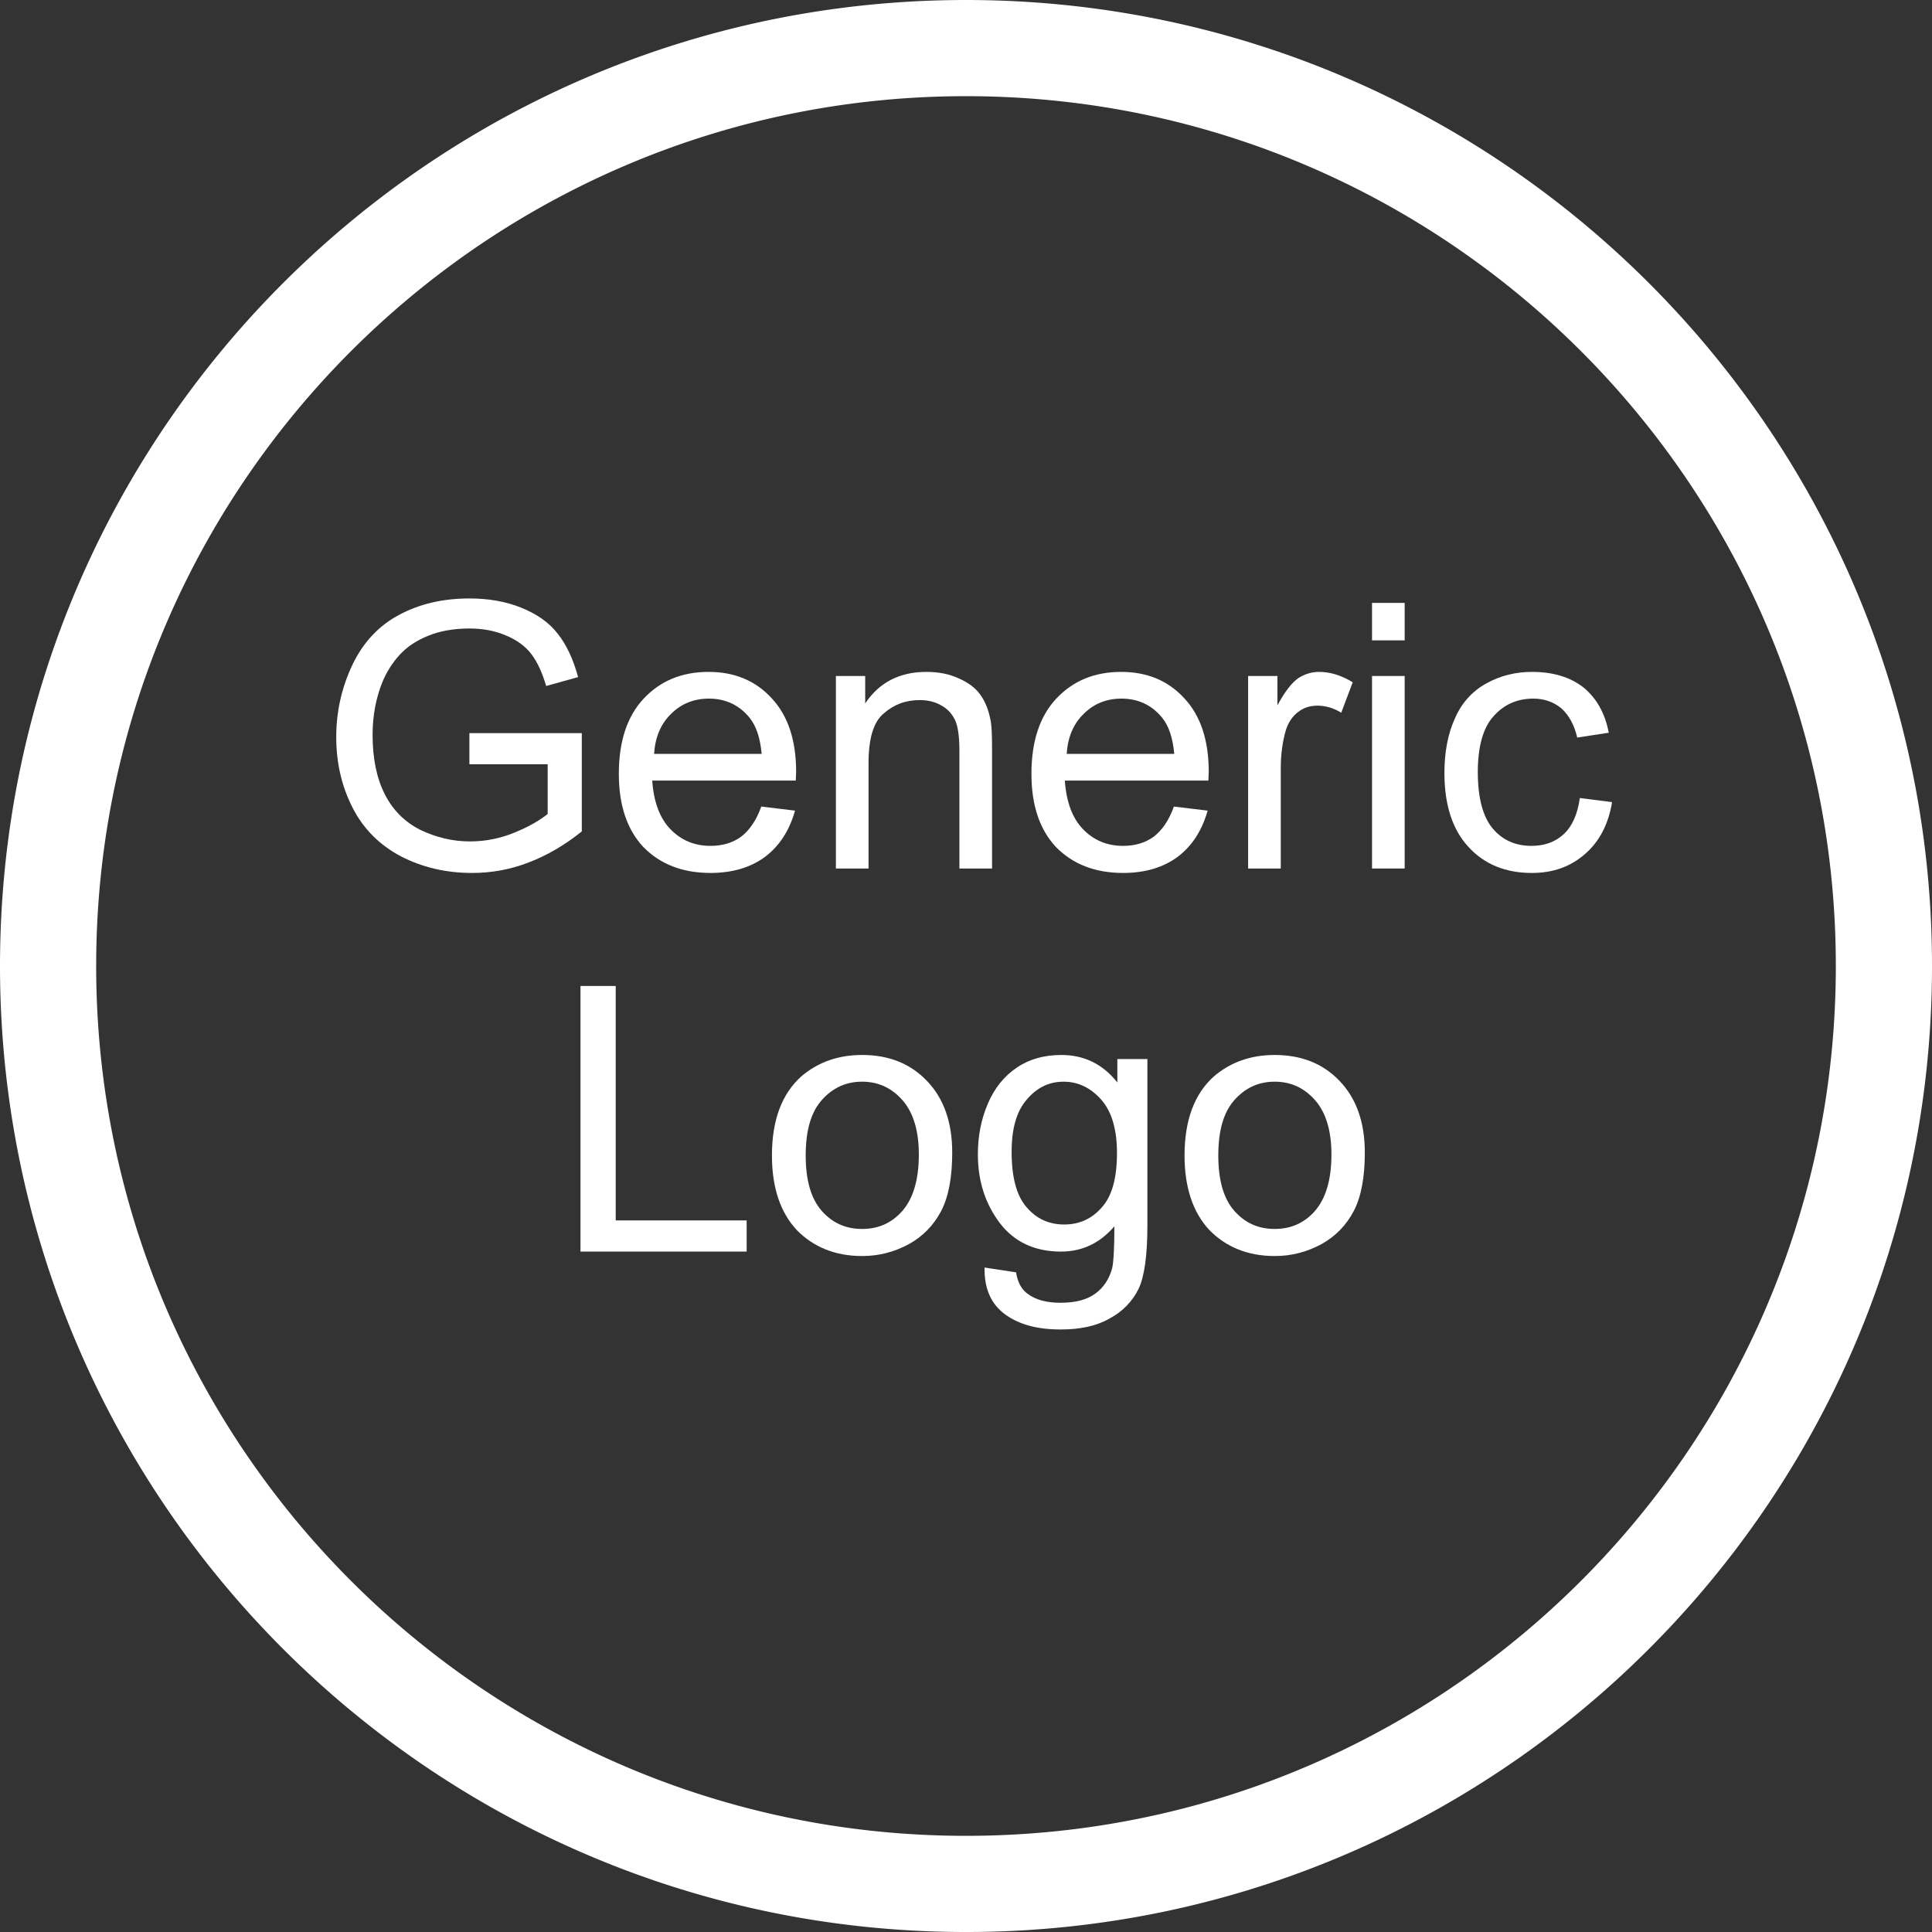 <?xml version="1.0" encoding="UTF-8" standalone="no"?>
<!DOCTYPE svg PUBLIC "-//W3C//DTD SVG 1.1//EN" "http://www.w3.org/Graphics/SVG/1.1/DTD/svg11.dtd">
<svg width="100%" height="100%" viewBox="0 0 500 500" version="1.1" xmlns="http://www.w3.org/2000/svg" xmlns:xlink="http://www.w3.org/1999/xlink" xml:space="preserve" xmlns:serif="http://www.serif.com/" style="fill-rule:evenodd;clip-rule:evenodd;stroke-linejoin:round;stroke-miterlimit:2;">
    <rect x="0" y="0" width="500" height="500" fill="#333333" stroke="none"/>
    <path d="M250.808,0.001L251.616,0.005L252.423,0.012L253.229,0.02L254.035,0.032L254.84,0.046L255.645,0.063L256.448,0.082L257.252,0.103L258.054,0.128L258.856,0.154L259.658,0.183L260.458,0.215L261.259,0.25L262.058,0.286L262.857,0.326L263.655,0.367L264.452,0.412L265.249,0.458L266.045,0.508L266.841,0.559L267.636,0.614L268.43,0.67L269.223,0.73L270.016,0.791L270.808,0.855L271.599,0.922L272.39,0.991L273.18,1.063L273.969,1.136L274.758,1.213L275.546,1.292L276.333,1.373L277.119,1.457L277.905,1.543L278.69,1.632L279.474,1.723L280.258,1.816L281.04,1.912L281.822,2.01L282.604,2.111L283.384,2.214L284.164,2.319L284.943,2.427L285.721,2.538L286.499,2.65L287.275,2.765L288.051,2.883L288.826,3.003L289.601,3.125L290.374,3.249L291.147,3.376L291.919,3.506L292.69,3.637L293.461,3.771L294.23,3.908L294.999,4.046L295.767,4.187L296.534,4.331L297.3,4.477L298.066,4.625L298.83,4.775L299.594,4.928L300.357,5.083L301.119,5.24L301.881,5.4L302.641,5.562L303.401,5.726L304.159,5.893L304.917,6.062L305.674,6.233L306.43,6.406L307.186,6.582L307.94,6.76L308.694,6.941L309.446,7.123L310.198,7.308L310.949,7.495L311.699,7.685L312.448,7.876L313.196,8.07L313.943,8.266L314.69,8.465L315.435,8.666L316.18,8.869L316.923,9.074L317.666,9.281L318.408,9.491L319.149,9.703L319.889,9.917L320.628,10.133L321.366,10.351L322.103,10.572L322.839,10.795L323.574,11.02L324.308,11.247L325.041,11.477L325.774,11.709L326.505,11.943L327.235,12.179L327.964,12.417L328.693,12.657L329.42,12.9L330.147,13.145L330.872,13.392L331.596,13.641L332.32,13.892L333.042,14.145L333.763,14.401L334.484,14.659L335.203,14.918L335.921,15.18L336.639,15.444L337.355,15.711L338.07,15.979L338.784,16.249L339.497,16.522L340.21,16.797L340.921,17.074L341.631,17.352L342.34,17.634L343.047,17.917L343.754,18.202L344.46,18.489L345.165,18.779L345.868,19.07L346.571,19.364L347.272,19.659L347.973,19.957L348.672,20.257L349.37,20.559L350.067,20.862L350.763,21.168L351.458,21.476L352.152,21.786L352.844,22.099L353.536,22.413L354.226,22.729L354.916,23.047L355.604,23.367L356.291,23.69L356.977,24.014L357.661,24.34L358.345,24.668L359.028,24.999L359.709,25.331L360.389,25.665L361.068,26.002L361.746,26.34L362.422,26.68L363.098,27.023L363.772,27.367L364.445,27.713L365.117,28.062L365.788,28.412L366.458,28.764L367.126,29.118L367.793,29.474L368.459,29.832L369.124,30.192L369.787,30.554L370.45,30.918L371.111,31.284L371.771,31.652L372.43,32.021L373.087,32.393L373.743,32.767L374.398,33.142L375.052,33.52L375.704,33.899L376.356,34.28L377.006,34.663L377.654,35.048L378.302,35.435L378.948,35.824L379.593,36.215L380.237,36.607L380.879,37.002L381.52,37.398L382.16,37.797L382.799,38.197L383.436,38.599L384.072,39.003L384.707,39.408L385.34,39.816L385.972,40.225L386.603,40.637L387.232,41.05L387.86,41.465L388.487,41.881L389.113,42.3L389.737,42.72L390.36,43.143L390.981,43.567L391.601,43.993L392.22,44.42L392.837,44.85L393.454,45.281L394.068,45.715L394.682,46.149L395.294,46.586L395.904,47.025L396.514,47.465L397.121,47.907L397.728,48.351L398.333,48.797L398.937,49.244L399.539,49.693L400.14,50.144L400.74,50.597L401.338,51.051L401.935,51.508L402.53,51.966L403.124,52.425L403.717,52.887L404.308,53.35L404.897,53.815L405.486,54.282L406.072,54.75L406.658,55.22L407.242,55.692L407.824,56.166L408.405,56.641L408.985,57.118L409.563,57.596L410.14,58.077L410.715,58.559L411.289,59.042L411.861,59.528L412.432,60.015L413.001,60.504L413.569,60.994L414.135,61.486L414.7,61.98L415.263,62.476L415.825,62.973L416.386,63.472L416.944,63.972L417.502,64.474L418.058,64.978L418.612,65.483L419.165,65.99L419.716,66.499L420.266,67.009L420.814,67.521L421.361,68.035L421.906,68.55L422.449,69.066L422.991,69.585L423.532,70.105L424.071,70.626L424.608,71.149L425.144,71.674L425.678,72.201L426.211,72.728L426.742,73.258L427.272,73.789L427.799,74.322L428.326,74.856L428.851,75.392L429.374,75.929L429.895,76.468L430.415,77.009L430.934,77.551L431.45,78.094L431.965,78.639L432.479,79.186L432.991,79.734L433.501,80.284L434.01,80.835L434.517,81.388L435.022,81.942L435.526,82.498L436.028,83.056L436.528,83.614L437.027,84.175L437.524,84.737L438.02,85.3L438.514,85.865L439.006,86.431L439.496,86.999L439.985,87.568L440.472,88.139L440.958,88.711L441.441,89.285L441.923,89.86L442.404,90.437L442.882,91.015L443.359,91.595L443.834,92.176L444.308,92.758L444.78,93.342L445.25,93.928L445.718,94.514L446.185,95.103L446.65,95.692L447.113,96.283L447.575,96.876L448.034,97.47L448.492,98.065L448.949,98.662L449.403,99.26L449.856,99.86L450.307,100.461L450.756,101.063L451.203,101.667L451.649,102.272L452.093,102.879L452.535,103.486L452.975,104.096L453.414,104.706L453.851,105.318L454.285,105.932L454.719,106.546L455.15,107.163L455.58,107.78L456.007,108.399L456.433,109.019L456.857,109.64L457.28,110.263L457.7,110.887L458.119,111.513L458.535,112.14L458.95,112.768L459.363,113.397L459.775,114.028L460.184,114.66L460.592,115.293L460.997,115.928L461.401,116.564L461.803,117.201L462.203,117.84L462.602,118.48L462.998,119.121L463.393,119.763L463.785,120.407L464.176,121.052L464.565,121.698L464.952,122.346L465.337,122.994L465.72,123.644L466.101,124.296L466.48,124.948L466.858,125.602L467.233,126.257L467.607,126.913L467.979,127.57L468.348,128.229L468.716,128.889L469.082,129.55L469.446,130.213L469.808,130.876L470.168,131.541L470.526,132.207L470.882,132.874L471.236,133.542L471.588,134.212L471.938,134.883L472.287,135.555L472.633,136.228L472.977,136.902L473.32,137.578L473.66,138.254L473.998,138.932L474.335,139.611L474.669,140.291L475.001,140.972L475.332,141.655L475.66,142.339L475.986,143.023L476.31,143.709L476.633,144.396L476.953,145.084L477.271,145.774L477.587,146.464L477.901,147.156L478.214,147.848L478.524,148.542L478.832,149.237L479.138,149.933L479.441,150.63L479.743,151.328L480.043,152.027L480.341,152.728L480.636,153.429L480.93,154.132L481.221,154.835L481.511,155.54L481.798,156.246L482.083,156.953L482.366,157.66L482.648,158.369L482.926,159.079L483.203,159.79L483.478,160.503L483.751,161.216L484.021,161.93L484.289,162.645L484.556,163.361L484.82,164.079L485.082,164.797L485.341,165.516L485.599,166.237L485.855,166.958L486.108,167.68L486.359,168.404L486.608,169.128L486.855,169.853L487.1,170.58L487.343,171.307L487.583,172.036L487.821,172.765L488.057,173.495L488.291,174.226L488.523,174.959L488.753,175.692L488.98,176.426L489.205,177.161L489.428,177.897L489.649,178.634L489.867,179.372L490.083,180.111L490.297,180.851L490.509,181.592L490.719,182.334L490.926,183.077L491.131,183.82L491.334,184.565L491.535,185.31L491.734,186.057L491.93,186.804L492.124,187.552L492.315,188.301L492.505,189.051L492.692,189.802L492.877,190.554L493.059,191.306L493.24,192.06L493.418,192.814L493.594,193.57L493.767,194.326L493.938,195.083L494.107,195.841L494.274,196.599L494.438,197.359L494.6,198.119L494.76,198.881L494.917,199.643L495.072,200.406L495.225,201.17L495.375,201.934L495.523,202.7L495.669,203.466L495.813,204.233L495.954,205.001L496.092,205.77L496.229,206.539L496.363,207.31L496.494,208.081L496.624,208.853L496.751,209.626L496.875,210.399L496.997,211.174L497.117,211.949L497.235,212.725L497.35,213.501L497.462,214.279L497.573,215.057L497.681,215.836L497.786,216.616L497.889,217.396L497.99,218.178L498.088,218.96L498.184,219.742L498.277,220.526L498.368,221.31L498.457,222.095L498.543,222.881L498.627,223.667L498.708,224.454L498.787,225.242L498.864,226.031L498.937,226.82L499.009,227.61L499.078,228.401L499.145,229.192L499.209,229.984L499.27,230.777L499.33,231.57L499.386,232.364L499.441,233.159L499.492,233.955L499.542,234.751L499.588,235.548L499.633,236.345L499.674,237.143L499.714,237.942L499.75,238.741L499.785,239.542L499.817,240.342L499.846,241.144L499.872,241.946L499.897,242.748L499.918,243.552L499.937,244.355L499.954,245.16L499.968,245.965L499.98,246.771L499.988,247.577L499.995,248.384L499.999,249.192L500,250L499.999,250.808L499.995,251.616L499.988,252.423L499.98,253.229L499.968,254.035L499.954,254.84L499.937,255.645L499.918,256.448L499.897,257.252L499.872,258.054L499.846,258.856L499.817,259.658L499.785,260.458L499.75,261.259L499.714,262.058L499.674,262.857L499.633,263.655L499.588,264.452L499.542,265.249L499.492,266.045L499.441,266.841L499.386,267.636L499.33,268.43L499.27,269.223L499.209,270.016L499.145,270.808L499.078,271.599L499.009,272.39L498.937,273.18L498.864,273.969L498.787,274.758L498.708,275.546L498.627,276.333L498.543,277.119L498.457,277.905L498.368,278.69L498.277,279.474L498.184,280.258L498.088,281.04L497.99,281.822L497.889,282.604L497.786,283.384L497.681,284.164L497.573,284.943L497.462,285.721L497.35,286.499L497.235,287.275L497.117,288.051L496.997,288.826L496.875,289.601L496.751,290.374L496.624,291.147L496.494,291.919L496.363,292.69L496.229,293.461L496.092,294.23L495.954,294.999L495.813,295.767L495.669,296.534L495.523,297.3L495.375,298.066L495.225,298.83L495.072,299.594L494.917,300.357L494.76,301.119L494.6,301.881L494.438,302.641L494.274,303.401L494.107,304.159L493.938,304.917L493.767,305.674L493.594,306.43L493.418,307.186L493.24,307.94L493.059,308.694L492.877,309.446L492.692,310.198L492.505,310.949L492.315,311.699L492.124,312.448L491.93,313.196L491.734,313.943L491.535,314.69L491.334,315.435L491.131,316.18L490.926,316.923L490.719,317.666L490.509,318.408L490.297,319.149L490.083,319.889L489.867,320.628L489.649,321.366L489.428,322.103L489.205,322.839L488.98,323.574L488.753,324.308L488.523,325.041L488.291,325.774L488.057,326.505L487.821,327.235L487.583,327.964L487.343,328.693L487.1,329.42L486.855,330.147L486.608,330.872L486.359,331.596L486.108,332.32L485.855,333.042L485.599,333.763L485.341,334.484L485.082,335.203L484.82,335.921L484.556,336.639L484.289,337.355L484.021,338.07L483.751,338.784L483.478,339.497L483.203,340.21L482.926,340.921L482.648,341.631L482.366,342.34L482.083,343.047L481.798,343.754L481.511,344.46L481.221,345.165L480.93,345.868L480.636,346.571L480.341,347.272L480.043,347.973L479.743,348.672L479.441,349.37L479.138,350.067L478.832,350.763L478.524,351.458L478.214,352.152L477.901,352.844L477.587,353.536L477.271,354.226L476.953,354.916L476.633,355.604L476.31,356.291L475.986,356.977L475.66,357.661L475.332,358.345L475.001,359.028L474.669,359.709L474.335,360.389L473.998,361.068L473.66,361.746L473.32,362.422L472.977,363.098L472.633,363.772L472.287,364.445L471.938,365.117L471.588,365.788L471.236,366.458L470.882,367.126L470.526,367.793L470.168,368.459L469.808,369.124L469.446,369.787L469.082,370.45L468.716,371.111L468.348,371.771L467.979,372.43L467.607,373.087L467.233,373.743L466.858,374.398L466.48,375.052L466.101,375.704L465.72,376.356L465.337,377.006L464.952,377.654L464.565,378.302L464.176,378.948L463.785,379.593L463.393,380.237L462.998,380.879L462.602,381.52L462.203,382.16L461.803,382.799L461.401,383.436L460.997,384.072L460.592,384.707L460.184,385.34L459.775,385.972L459.363,386.603L458.95,387.232L458.535,387.86L458.119,388.487L457.7,389.113L457.28,389.737L456.857,390.36L456.433,390.981L456.007,391.601L455.58,392.22L455.15,392.837L454.719,393.454L454.285,394.068L453.851,394.682L453.414,395.294L452.975,395.904L452.535,396.514L452.093,397.121L451.649,397.728L451.203,398.333L450.756,398.937L450.307,399.539L449.856,400.14L449.403,400.74L448.949,401.338L448.492,401.935L448.034,402.53L447.575,403.124L447.113,403.717L446.65,404.308L446.185,404.897L445.718,405.486L445.25,406.072L444.78,406.658L444.308,407.242L443.834,407.824L443.359,408.405L442.882,408.985L442.404,409.563L441.923,410.14L441.441,410.715L440.958,411.289L440.472,411.861L439.985,412.432L439.496,413.001L439.006,413.569L438.514,414.135L438.02,414.7L437.524,415.263L437.027,415.825L436.528,416.386L436.028,416.944L435.526,417.502L435.022,418.058L434.517,418.612L434.01,419.165L433.501,419.716L432.991,420.266L432.479,420.814L431.965,421.361L431.45,421.906L430.934,422.449L430.415,422.991L429.895,423.532L429.374,424.071L428.851,424.608L428.326,425.144L427.799,425.678L427.272,426.211L426.742,426.742L426.211,427.272L425.678,427.799L425.144,428.326L424.608,428.851L424.071,429.374L423.532,429.895L422.991,430.415L422.449,430.934L421.906,431.45L421.361,431.965L420.814,432.479L420.266,432.991L419.716,433.501L419.165,434.01L418.612,434.517L418.058,435.022L417.502,435.526L416.944,436.028L416.386,436.528L415.825,437.027L415.263,437.524L414.7,438.02L414.135,438.514L413.569,439.006L413.001,439.496L412.432,439.985L411.861,440.472L411.289,440.958L410.715,441.441L410.14,441.923L409.563,442.404L408.985,442.882L408.405,443.359L407.824,443.834L407.242,444.308L406.658,444.78L406.072,445.25L405.486,445.718L404.897,446.185L404.308,446.65L403.717,447.113L403.124,447.575L402.53,448.034L401.935,448.492L401.338,448.949L400.74,449.403L400.14,449.856L399.539,450.307L398.937,450.756L398.333,451.203L397.728,451.649L397.121,452.093L396.514,452.535L395.904,452.975L395.294,453.414L394.682,453.851L394.068,454.285L393.454,454.719L392.837,455.15L392.22,455.58L391.601,456.007L390.981,456.433L390.36,456.857L389.737,457.28L389.113,457.7L388.487,458.119L387.86,458.535L387.232,458.95L386.603,459.363L385.972,459.775L385.34,460.184L384.707,460.592L384.072,460.997L383.436,461.401L382.799,461.803L382.16,462.203L381.52,462.602L380.879,462.998L380.237,463.393L379.593,463.785L378.948,464.176L378.302,464.565L377.654,464.952L377.006,465.337L376.356,465.72L375.704,466.101L375.052,466.48L374.398,466.858L373.743,467.233L373.087,467.607L372.43,467.979L371.771,468.348L371.111,468.716L370.45,469.082L369.787,469.446L369.124,469.808L368.459,470.168L367.793,470.526L367.126,470.882L366.458,471.236L365.788,471.588L365.117,471.938L364.445,472.287L363.772,472.633L363.098,472.977L362.422,473.32L361.746,473.66L361.068,473.998L360.389,474.335L359.709,474.669L359.028,475.001L358.345,475.332L357.661,475.66L356.977,475.986L356.291,476.31L355.604,476.633L354.916,476.953L354.226,477.271L353.536,477.587L352.844,477.901L352.152,478.214L351.458,478.524L350.763,478.832L350.067,479.138L349.37,479.441L348.672,479.743L347.973,480.043L347.272,480.341L346.571,480.636L345.868,480.93L345.165,481.221L344.46,481.511L343.754,481.798L343.047,482.083L342.34,482.366L341.631,482.648L340.921,482.926L340.21,483.203L339.497,483.478L338.784,483.751L338.07,484.021L337.355,484.289L336.639,484.556L335.921,484.82L335.203,485.082L334.484,485.341L333.763,485.599L333.042,485.855L332.32,486.108L331.596,486.359L330.872,486.608L330.147,486.855L329.42,487.1L328.693,487.343L327.964,487.583L327.235,487.821L326.505,488.057L325.774,488.291L325.041,488.523L324.308,488.753L323.574,488.98L322.839,489.205L322.103,489.428L321.366,489.649L320.628,489.867L319.889,490.083L319.149,490.297L318.408,490.509L317.666,490.719L316.923,490.926L316.18,491.131L315.435,491.334L314.69,491.535L313.943,491.734L313.196,491.93L312.448,492.124L311.699,492.315L310.949,492.505L310.198,492.692L309.446,492.877L308.694,493.059L307.94,493.24L307.186,493.418L306.43,493.594L305.674,493.767L304.917,493.938L304.159,494.107L303.401,494.274L302.641,494.438L301.881,494.6L301.119,494.76L300.357,494.917L299.594,495.072L298.83,495.225L298.066,495.375L297.3,495.523L296.534,495.669L295.767,495.813L294.999,495.954L294.23,496.092L293.461,496.229L292.69,496.363L291.919,496.494L291.147,496.624L290.374,496.751L289.601,496.875L288.826,496.997L288.051,497.117L287.275,497.235L286.499,497.35L285.721,497.462L284.943,497.573L284.164,497.681L283.384,497.786L282.604,497.889L281.822,497.99L281.04,498.088L280.258,498.184L279.474,498.277L278.69,498.368L277.905,498.457L277.119,498.543L276.333,498.627L275.546,498.708L274.758,498.787L273.969,498.864L273.18,498.937L272.39,499.009L271.599,499.078L270.808,499.145L270.016,499.209L269.223,499.27L268.43,499.33L267.636,499.386L266.841,499.441L266.045,499.492L265.249,499.542L264.452,499.588L263.655,499.633L262.857,499.674L262.058,499.714L261.259,499.75L260.458,499.785L259.658,499.817L258.856,499.846L258.054,499.872L257.252,499.897L256.448,499.918L255.645,499.937L254.84,499.954L254.035,499.968L253.229,499.98L252.423,499.988L251.616,499.995L250.808,499.999L250,500L249.192,499.999L248.384,499.995L247.577,499.988L246.771,499.98L245.965,499.968L245.16,499.954L244.355,499.937L243.552,499.918L242.748,499.897L241.946,499.872L241.144,499.846L240.342,499.817L239.542,499.785L238.741,499.75L237.942,499.714L237.143,499.674L236.345,499.633L235.548,499.588L234.751,499.542L233.955,499.492L233.159,499.441L232.364,499.386L231.57,499.33L230.777,499.27L229.984,499.209L229.192,499.145L228.401,499.078L227.61,499.009L226.82,498.937L226.031,498.864L225.242,498.787L224.454,498.708L223.667,498.627L222.881,498.543L222.095,498.457L221.31,498.368L220.526,498.277L219.742,498.184L218.96,498.088L218.178,497.99L217.396,497.889L216.616,497.786L215.836,497.681L215.057,497.573L214.279,497.462L213.501,497.35L212.725,497.235L211.949,497.117L211.174,496.997L210.399,496.875L209.626,496.751L208.853,496.624L208.081,496.494L207.31,496.363L206.539,496.229L205.77,496.092L205.001,495.954L204.233,495.813L203.466,495.669L202.7,495.523L201.934,495.375L201.17,495.225L200.406,495.072L199.643,494.917L198.881,494.76L198.119,494.6L197.359,494.438L196.599,494.274L195.841,494.107L195.083,493.938L194.326,493.767L193.57,493.594L192.814,493.418L192.06,493.24L191.306,493.059L190.554,492.877L189.802,492.692L189.051,492.505L188.301,492.315L187.552,492.124L186.804,491.93L186.057,491.734L185.31,491.535L184.565,491.334L183.82,491.131L183.077,490.926L182.334,490.719L181.592,490.509L180.851,490.297L180.111,490.083L179.372,489.867L178.634,489.649L177.897,489.428L177.161,489.205L176.426,488.98L175.692,488.753L174.959,488.523L174.226,488.291L173.495,488.057L172.765,487.821L172.036,487.583L171.307,487.343L170.58,487.1L169.853,486.855L169.128,486.608L168.404,486.359L167.68,486.108L166.958,485.855L166.237,485.599L165.516,485.341L164.797,485.082L164.079,484.82L163.361,484.556L162.645,484.289L161.93,484.021L161.216,483.751L160.503,483.478L159.79,483.203L159.079,482.926L158.369,482.648L157.66,482.366L156.953,482.083L156.246,481.798L155.54,481.511L154.835,481.221L154.132,480.93L153.429,480.636L152.728,480.341L152.027,480.043L151.328,479.743L150.63,479.441L149.933,479.138L149.237,478.832L148.542,478.524L147.848,478.214L147.156,477.901L146.464,477.587L145.774,477.271L145.084,476.953L144.396,476.633L143.709,476.31L143.023,475.986L142.339,475.66L141.655,475.332L140.972,475.001L140.291,474.669L139.611,474.335L138.932,473.998L138.254,473.66L137.578,473.32L136.902,472.977L136.228,472.633L135.555,472.287L134.883,471.938L134.212,471.588L133.542,471.236L132.874,470.882L132.207,470.526L131.541,470.168L130.876,469.808L130.213,469.446L129.55,469.082L128.889,468.716L128.229,468.348L127.57,467.979L126.913,467.607L126.257,467.233L125.602,466.858L124.948,466.48L124.296,466.101L123.644,465.72L122.994,465.337L122.346,464.952L121.698,464.565L121.052,464.176L120.407,463.785L119.763,463.393L119.121,462.998L118.48,462.602L117.84,462.203L117.201,461.803L116.564,461.401L115.928,460.997L115.293,460.592L114.66,460.184L114.028,459.775L113.397,459.363L112.768,458.95L112.14,458.535L111.513,458.119L110.887,457.7L110.263,457.28L109.64,456.857L109.019,456.433L108.399,456.007L107.78,455.58L107.163,455.15L106.546,454.719L105.932,454.285L105.318,453.851L104.706,453.414L104.096,452.975L103.486,452.535L102.879,452.093L102.272,451.649L101.667,451.203L101.063,450.756L100.461,450.307L99.86,449.856L99.26,449.403L98.662,448.949L98.065,448.492L97.47,448.034L96.876,447.575L96.283,447.113L95.692,446.65L95.103,446.185L94.514,445.718L93.928,445.25L93.342,444.78L92.758,444.308L92.176,443.834L91.595,443.359L91.015,442.882L90.437,442.404L89.86,441.923L89.285,441.441L88.711,440.958L88.139,440.472L87.568,439.985L86.999,439.496L86.431,439.006L85.865,438.514L85.3,438.02L84.737,437.524L84.175,437.027L83.614,436.528L83.056,436.028L82.498,435.526L81.942,435.022L81.388,434.517L80.835,434.01L80.284,433.501L79.734,432.991L79.186,432.479L78.639,431.965L78.094,431.45L77.551,430.934L77.009,430.415L76.468,429.895L75.929,429.374L75.392,428.851L74.856,428.326L74.322,427.799L73.789,427.272L73.258,426.742L72.728,426.211L72.201,425.678L71.674,425.144L71.149,424.608L70.626,424.071L70.105,423.532L69.585,422.991L69.066,422.449L68.55,421.906L68.035,421.361L67.521,420.814L67.009,420.266L66.499,419.716L65.99,419.165L65.483,418.612L64.978,418.058L64.474,417.502L63.972,416.944L63.472,416.386L62.973,415.825L62.476,415.263L61.98,414.7L61.486,414.135L60.994,413.569L60.504,413.001L60.015,412.432L59.528,411.861L59.042,411.289L58.559,410.715L58.077,410.14L57.596,409.563L57.118,408.985L56.641,408.405L56.166,407.824L55.692,407.242L55.22,406.658L54.75,406.072L54.282,405.486L53.815,404.897L53.35,404.308L52.887,403.717L52.425,403.124L51.966,402.53L51.508,401.935L51.051,401.338L50.597,400.74L50.144,400.14L49.693,399.539L49.244,398.937L48.797,398.333L48.351,397.728L47.907,397.121L47.465,396.514L47.025,395.904L46.586,395.294L46.149,394.682L45.715,394.068L45.281,393.454L44.85,392.837L44.42,392.22L43.993,391.601L43.567,390.981L43.143,390.36L42.72,389.737L42.3,389.113L41.881,388.487L41.465,387.86L41.05,387.232L40.637,386.603L40.225,385.972L39.816,385.34L39.408,384.707L39.003,384.072L38.599,383.436L38.197,382.799L37.797,382.16L37.398,381.52L37.002,380.879L36.607,380.237L36.215,379.593L35.824,378.948L35.435,378.302L35.048,377.654L34.663,377.006L34.28,376.356L33.899,375.704L33.52,375.052L33.142,374.398L32.767,373.743L32.393,373.087L32.021,372.43L31.652,371.771L31.284,371.111L30.918,370.45L30.554,369.787L30.192,369.124L29.832,368.459L29.474,367.793L29.118,367.126L28.764,366.458L28.412,365.788L28.062,365.117L27.713,364.445L27.367,363.772L27.023,363.098L26.68,362.422L26.34,361.746L26.002,361.068L25.665,360.389L25.331,359.709L24.999,359.028L24.668,358.345L24.34,357.661L24.014,356.977L23.69,356.291L23.367,355.604L23.047,354.916L22.729,354.226L22.413,353.536L22.099,352.844L21.786,352.152L21.476,351.458L21.168,350.763L20.862,350.067L20.559,349.37L20.257,348.672L19.957,347.973L19.659,347.272L19.364,346.571L19.07,345.868L18.779,345.165L18.489,344.46L18.202,343.754L17.917,343.047L17.634,342.34L17.352,341.631L17.074,340.921L16.797,340.21L16.522,339.497L16.249,338.784L15.979,338.07L15.711,337.355L15.444,336.639L15.18,335.921L14.918,335.203L14.659,334.484L14.401,333.763L14.145,333.042L13.892,332.32L13.641,331.596L13.392,330.872L13.145,330.147L12.9,329.42L12.657,328.693L12.417,327.964L12.179,327.235L11.943,326.505L11.709,325.774L11.477,325.041L11.247,324.308L11.02,323.574L10.795,322.839L10.572,322.103L10.351,321.366L10.133,320.628L9.917,319.889L9.703,319.149L9.491,318.408L9.281,317.666L9.074,316.923L8.869,316.18L8.666,315.435L8.465,314.69L8.266,313.943L8.07,313.196L7.876,312.448L7.685,311.699L7.495,310.949L7.308,310.198L7.123,309.446L6.941,308.694L6.76,307.94L6.582,307.186L6.406,306.43L6.233,305.674L6.062,304.917L5.893,304.159L5.726,303.401L5.562,302.641L5.4,301.881L5.24,301.119L5.083,300.357L4.928,299.594L4.775,298.83L4.625,298.066L4.477,297.3L4.331,296.534L4.187,295.767L4.046,294.999L3.908,294.23L3.771,293.461L3.637,292.69L3.506,291.919L3.376,291.147L3.249,290.374L3.125,289.601L3.003,288.826L2.883,288.051L2.765,287.275L2.65,286.499L2.538,285.721L2.427,284.943L2.319,284.164L2.214,283.384L2.111,282.604L2.01,281.822L1.912,281.04L1.816,280.258L1.723,279.474L1.632,278.69L1.543,277.905L1.457,277.119L1.373,276.333L1.292,275.546L1.213,274.758L1.136,273.969L1.063,273.18L0.991,272.39L0.922,271.599L0.855,270.808L0.791,270.016L0.73,269.223L0.67,268.43L0.614,267.636L0.559,266.841L0.508,266.045L0.458,265.249L0.412,264.452L0.367,263.655L0.326,262.857L0.286,262.058L0.25,261.259L0.215,260.458L0.183,259.658L0.154,258.856L0.128,258.054L0.103,257.252L0.082,256.448L0.063,255.645L0.046,254.84L0.032,254.035L0.02,253.229L0.012,252.423L0.005,251.616L0.001,250.808L0,250L0.001,249.192L0.005,248.384L0.012,247.577L0.02,246.771L0.032,245.965L0.046,245.16L0.063,244.355L0.082,243.552L0.103,242.748L0.128,241.946L0.154,241.144L0.183,240.342L0.215,239.542L0.25,238.741L0.286,237.942L0.326,237.143L0.367,236.345L0.412,235.548L0.458,234.751L0.508,233.955L0.559,233.159L0.614,232.364L0.67,231.57L0.73,230.777L0.791,229.984L0.855,229.192L0.922,228.401L0.991,227.61L1.063,226.82L1.136,226.031L1.213,225.242L1.292,224.454L1.373,223.667L1.457,222.881L1.543,222.095L1.632,221.31L1.723,220.526L1.816,219.742L1.912,218.96L2.01,218.178L2.111,217.396L2.214,216.616L2.319,215.836L2.427,215.057L2.538,214.279L2.65,213.501L2.765,212.725L2.883,211.949L3.003,211.174L3.125,210.399L3.249,209.626L3.376,208.853L3.506,208.081L3.637,207.31L3.771,206.539L3.908,205.77L4.046,205.001L4.187,204.233L4.331,203.466L4.477,202.7L4.625,201.934L4.775,201.17L4.928,200.406L5.083,199.643L5.24,198.881L5.4,198.119L5.562,197.359L5.726,196.599L5.893,195.841L6.062,195.083L6.233,194.326L6.406,193.57L6.582,192.814L6.76,192.06L6.941,191.306L7.123,190.554L7.308,189.802L7.495,189.051L7.685,188.301L7.876,187.552L8.07,186.804L8.266,186.057L8.465,185.31L8.666,184.565L8.869,183.82L9.074,183.077L9.281,182.334L9.491,181.592L9.703,180.851L9.917,180.111L10.133,179.372L10.351,178.634L10.572,177.897L10.795,177.161L11.02,176.426L11.247,175.692L11.477,174.959L11.709,174.226L11.943,173.495L12.179,172.765L12.417,172.036L12.657,171.307L12.9,170.58L13.145,169.853L13.392,169.128L13.641,168.404L13.892,167.68L14.145,166.958L14.401,166.237L14.659,165.516L14.918,164.797L15.18,164.079L15.444,163.361L15.711,162.645L15.979,161.93L16.249,161.216L16.522,160.503L16.797,159.79L17.074,159.079L17.352,158.369L17.634,157.66L17.917,156.953L18.202,156.246L18.489,155.54L18.779,154.835L19.07,154.132L19.364,153.429L19.659,152.728L19.957,152.027L20.257,151.328L20.559,150.63L20.862,149.933L21.168,149.237L21.476,148.542L21.786,147.848L22.099,147.156L22.413,146.464L22.729,145.774L23.047,145.084L23.367,144.396L23.69,143.709L24.014,143.023L24.34,142.339L24.668,141.655L24.999,140.972L25.331,140.291L25.665,139.611L26.002,138.932L26.34,138.254L26.68,137.578L27.023,136.902L27.367,136.228L27.713,135.555L28.062,134.883L28.412,134.212L28.764,133.542L29.118,132.874L29.474,132.207L29.832,131.541L30.192,130.876L30.554,130.213L30.918,129.55L31.284,128.889L31.652,128.229L32.021,127.57L32.393,126.913L32.767,126.257L33.142,125.602L33.52,124.948L33.899,124.296L34.28,123.644L34.663,122.994L35.048,122.346L35.435,121.698L35.824,121.052L36.215,120.407L36.607,119.763L37.002,119.121L37.398,118.48L37.797,117.84L38.197,117.201L38.599,116.564L39.003,115.928L39.408,115.293L39.816,114.66L40.225,114.028L40.637,113.397L41.05,112.768L41.465,112.14L41.881,111.513L42.3,110.887L42.72,110.263L43.143,109.64L43.567,109.019L43.993,108.399L44.42,107.78L44.85,107.163L45.281,106.546L45.715,105.932L46.149,105.318L46.586,104.706L47.025,104.096L47.465,103.486L47.907,102.879L48.351,102.272L48.797,101.667L49.244,101.063L49.693,100.461L50.144,99.86L50.597,99.26L51.051,98.662L51.508,98.065L51.966,97.47L52.425,96.876L52.887,96.283L53.35,95.692L53.815,95.103L54.282,94.514L54.75,93.928L55.22,93.342L55.692,92.758L56.166,92.176L56.641,91.595L57.118,91.015L57.596,90.437L58.077,89.86L58.559,89.285L59.042,88.711L59.528,88.139L60.015,87.568L60.504,86.999L60.994,86.431L61.486,85.865L61.98,85.3L62.476,84.737L62.973,84.175L63.472,83.614L63.972,83.056L64.474,82.498L64.978,81.942L65.483,81.388L65.99,80.835L66.499,80.284L67.009,79.734L67.521,79.186L68.035,78.639L68.55,78.094L69.066,77.551L69.585,77.009L70.105,76.468L70.626,75.929L71.149,75.392L71.674,74.856L72.201,74.322L72.728,73.789L73.258,73.258L73.789,72.728L74.322,72.201L74.856,71.674L75.392,71.149L75.929,70.626L76.468,70.105L77.009,69.585L77.551,69.066L78.094,68.55L78.639,68.035L79.186,67.521L79.734,67.009L80.284,66.499L80.835,65.99L81.388,65.483L81.942,64.978L82.498,64.474L83.056,63.972L83.614,63.472L84.175,62.973L84.737,62.476L85.3,61.98L85.865,61.486L86.431,60.994L86.999,60.504L87.568,60.015L88.139,59.528L88.711,59.042L89.285,58.559L89.86,58.077L90.437,57.596L91.015,57.118L91.595,56.641L92.176,56.166L92.758,55.692L93.342,55.22L93.928,54.75L94.514,54.282L95.103,53.815L95.692,53.35L96.283,52.887L96.876,52.425L97.47,51.966L98.065,51.508L98.662,51.051L99.26,50.597L99.86,50.144L100.461,49.693L101.063,49.244L101.667,48.797L102.272,48.351L102.879,47.907L103.486,47.465L104.096,47.025L104.706,46.586L105.318,46.149L105.932,45.715L106.546,45.281L107.163,44.85L107.78,44.42L108.399,43.993L109.019,43.567L109.64,43.143L110.263,42.72L110.887,42.3L111.513,41.881L112.14,41.465L112.768,41.05L113.397,40.637L114.028,40.225L114.66,39.816L115.293,39.408L115.928,39.003L116.564,38.599L117.201,38.197L117.84,37.797L118.48,37.398L119.121,37.002L119.763,36.607L120.407,36.215L121.052,35.824L121.698,35.435L122.346,35.048L122.994,34.663L123.644,34.28L124.296,33.899L124.948,33.52L125.602,33.142L126.257,32.767L126.913,32.393L127.57,32.021L128.229,31.652L128.889,31.284L129.55,30.918L130.213,30.554L130.876,30.192L131.541,29.832L132.207,29.474L132.874,29.118L133.542,28.764L134.212,28.412L134.883,28.062L135.555,27.713L136.228,27.367L136.902,27.023L137.578,26.68L138.254,26.34L138.932,26.002L139.611,25.665L140.291,25.331L140.972,24.999L141.655,24.668L142.339,24.34L143.023,24.014L143.709,23.69L144.396,23.367L145.084,23.047L145.774,22.729L146.464,22.413L147.156,22.099L147.848,21.786L148.542,21.476L149.237,21.168L149.933,20.862L150.63,20.559L151.328,20.257L152.027,19.957L152.728,19.659L153.429,19.364L154.132,19.07L154.835,18.779L155.54,18.489L156.246,18.202L156.953,17.917L157.66,17.634L158.369,17.352L159.079,17.074L159.79,16.797L160.503,16.522L161.216,16.249L161.93,15.979L162.645,15.711L163.361,15.444L164.079,15.18L164.797,14.918L165.516,14.659L166.237,14.401L166.958,14.145L167.68,13.892L168.404,13.641L169.128,13.392L169.853,13.145L170.58,12.9L171.307,12.657L172.036,12.417L172.765,12.179L173.495,11.943L174.226,11.709L174.959,11.477L175.692,11.247L176.426,11.02L177.161,10.795L177.897,10.572L178.634,10.351L179.372,10.133L180.111,9.917L180.851,9.703L181.592,9.491L182.334,9.281L183.077,9.074L183.82,8.869L184.565,8.666L185.31,8.465L186.057,8.266L186.804,8.07L187.552,7.876L188.301,7.685L189.051,7.495L189.802,7.308L190.554,7.123L191.306,6.941L192.06,6.76L192.814,6.582L193.57,6.406L194.326,6.233L195.083,6.062L195.841,5.893L196.599,5.726L197.359,5.562L198.119,5.4L198.881,5.24L199.643,5.083L200.406,4.928L201.17,4.775L201.934,4.625L202.7,4.477L203.466,4.331L204.233,4.187L205.001,4.046L205.77,3.908L206.539,3.771L207.31,3.637L208.081,3.506L208.853,3.376L209.626,3.249L210.399,3.125L211.174,3.003L211.949,2.883L212.725,2.765L213.501,2.65L214.279,2.538L215.057,2.427L215.836,2.319L216.616,2.214L217.396,2.111L218.178,2.01L218.96,1.912L219.742,1.816L220.526,1.723L221.31,1.632L222.095,1.543L222.881,1.457L223.667,1.373L224.454,1.292L225.242,1.213L226.031,1.136L226.82,1.063L227.61,0.991L228.401,0.922L229.192,0.855L229.984,0.791L230.777,0.73L231.57,0.67L232.364,0.614L233.159,0.559L233.955,0.508L234.751,0.458L235.548,0.412L236.345,0.367L237.143,0.326L237.942,0.286L238.741,0.25L239.542,0.215L240.342,0.183L241.144,0.154L241.946,0.128L242.748,0.103L243.552,0.082L244.355,0.063L245.16,0.046L245.965,0.032L246.771,0.02L247.577,0.012L248.384,0.005L249.192,0.001L250,0L250.808,0.001ZM249.271,24.89L248.542,24.894L247.814,24.899L247.087,24.907L246.36,24.918L245.634,24.93L244.908,24.945L244.183,24.963L243.458,24.982L242.735,25.004L242.011,25.028L241.289,25.054L240.567,25.083L239.846,25.114L239.125,25.147L238.405,25.182L237.686,25.22L236.967,25.26L236.249,25.302L235.531,25.347L234.814,25.393L234.098,25.442L233.382,25.493L232.668,25.547L231.953,25.602L231.24,25.66L230.527,25.72L229.814,25.782L229.103,25.846L228.392,25.913L227.682,25.982L226.972,26.053L226.263,26.126L225.555,26.202L224.847,26.279L224.14,26.359L223.434,26.441L222.729,26.525L222.024,26.611L221.32,26.7L220.617,26.791L219.914,26.883L219.212,26.978L218.51,27.075L217.81,27.175L217.11,27.276L216.411,27.38L215.713,27.485L215.015,27.593L214.318,27.703L213.622,27.815L212.926,27.93L212.231,28.046L211.537,28.165L210.844,28.285L210.151,28.408L209.459,28.533L208.768,28.66L208.078,28.789L207.388,28.92L206.7,29.053L206.012,29.189L205.324,29.326L204.638,29.465L203.952,29.607L203.267,29.751L202.583,29.897L201.899,30.044L201.217,30.194L200.535,30.346L199.854,30.5L199.173,30.656L198.494,30.814L197.815,30.975L197.137,31.137L196.46,31.301L195.784,31.468L195.108,31.636L194.433,31.806L193.759,31.979L193.086,32.153L192.414,32.33L191.743,32.508L191.072,32.689L190.402,32.871L189.733,33.056L189.065,33.242L188.398,33.431L187.731,33.622L187.066,33.814L186.401,34.009L185.737,34.205L185.074,34.404L184.412,34.604L183.751,34.807L183.09,35.011L182.43,35.218L181.772,35.426L181.114,35.637L180.457,35.849L179.801,36.063L179.145,36.28L178.491,36.498L177.838,36.718L177.185,36.94L176.533,37.164L175.883,37.39L175.233,37.618L174.584,37.848L173.936,38.08L173.288,38.314L172.642,38.55L171.997,38.787L171.352,39.027L170.709,39.268L170.066,39.511L169.425,39.757L168.784,40.004L168.144,40.253L167.505,40.504L166.868,40.757L166.231,41.012L165.595,41.268L164.96,41.527L164.326,41.787L163.692,42.049L163.06,42.314L162.429,42.58L161.799,42.847L161.17,43.117L160.541,43.389L159.914,43.662L159.288,43.938L158.662,44.215L158.038,44.494L157.415,44.775L156.792,45.057L156.171,45.342L155.551,45.628L154.932,45.916L154.313,46.207L153.696,46.498L153.08,46.792L152.464,47.088L151.85,47.385L151.237,47.684L150.625,47.985L150.013,48.288L149.403,48.592L148.794,48.898L148.186,49.207L147.579,49.517L146.973,49.828L146.369,50.142L145.765,50.457L145.162,50.774L144.56,51.093L143.96,51.413L143.36,51.736L142.762,52.06L142.164,52.386L141.568,52.713L140.973,53.043L140.379,53.374L139.786,53.707L139.194,54.041L138.603,54.378L138.013,54.716L137.424,55.056L136.837,55.397L136.25,55.74L135.665,56.085L135.081,56.432L134.498,56.781L133.916,57.131L133.335,57.483L132.756,57.836L132.177,58.191L131.6,58.548L131.024,58.907L130.448,59.267L129.875,59.629L129.302,59.993L128.73,60.358L128.16,60.726L127.59,61.094L127.022,61.465L126.455,61.837L125.89,62.211L125.325,62.586L124.762,62.963L124.2,63.342L123.639,63.722L123.079,64.104L122.52,64.488L121.963,64.873L121.407,65.26L120.852,65.648L120.298,66.039L119.745,66.43L119.194,66.824L118.644,67.219L118.095,67.616L117.547,68.014L117.001,68.414L116.456,68.815L115.912,69.218L115.369,69.623L114.828,70.029L114.288,70.437L113.749,70.847L113.211,71.258L112.675,71.67L112.14,72.084L111.606,72.5L111.073,72.918L110.542,73.337L110.012,73.757L109.483,74.179L108.956,74.603L108.429,75.028L107.905,75.454L107.381,75.883L106.859,76.312L106.338,76.744L105.818,77.177L105.3,77.611L104.783,78.047L104.267,78.484L103.753,78.923L103.24,79.364L102.728,79.806L102.218,80.249L101.709,80.694L101.201,81.14L100.695,81.588L100.19,82.038L99.686,82.489L99.184,82.941L98.683,83.395L98.184,83.851L97.685,84.308L97.189,84.766L96.693,85.226L96.199,85.687L95.707,86.15L95.215,86.614L94.726,87.08L94.237,87.547L93.75,88.015L93.264,88.485L92.78,88.957L92.297,89.43L91.816,89.904L91.336,90.38L90.857,90.857L90.38,91.336L89.904,91.816L89.43,92.297L88.957,92.78L88.485,93.264L88.015,93.75L87.547,94.237L87.08,94.726L86.614,95.215L86.15,95.707L85.687,96.199L85.226,96.693L84.766,97.189L84.308,97.685L83.851,98.184L83.395,98.683L82.941,99.184L82.489,99.686L82.038,100.19L81.588,100.695L81.14,101.201L80.694,101.709L80.249,102.218L79.806,102.728L79.364,103.24L78.923,103.753L78.484,104.267L78.047,104.783L77.611,105.3L77.177,105.818L76.744,106.338L76.312,106.859L75.883,107.381L75.454,107.905L75.028,108.429L74.603,108.956L74.179,109.483L73.757,110.012L73.337,110.542L72.918,111.073L72.5,111.606L72.084,112.14L71.67,112.675L71.258,113.211L70.847,113.749L70.437,114.288L70.029,114.828L69.623,115.369L69.218,115.912L68.815,116.456L68.414,117.001L68.014,117.547L67.616,118.095L67.219,118.644L66.824,119.194L66.43,119.745L66.039,120.298L65.648,120.852L65.26,121.407L64.873,121.963L64.488,122.52L64.104,123.079L63.722,123.639L63.342,124.2L62.963,124.762L62.586,125.325L62.211,125.89L61.837,126.455L61.465,127.022L61.094,127.59L60.726,128.16L60.358,128.73L59.993,129.302L59.629,129.875L59.267,130.448L58.907,131.024L58.548,131.6L58.191,132.177L57.836,132.756L57.483,133.335L57.131,133.916L56.781,134.498L56.432,135.081L56.085,135.665L55.74,136.25L55.397,136.837L55.056,137.424L54.716,138.013L54.378,138.603L54.041,139.194L53.707,139.786L53.374,140.379L53.043,140.973L52.713,141.568L52.386,142.164L52.06,142.762L51.736,143.36L51.413,143.96L51.093,144.56L50.774,145.162L50.457,145.765L50.142,146.369L49.828,146.973L49.517,147.579L49.207,148.186L48.898,148.794L48.592,149.403L48.288,150.013L47.985,150.625L47.684,151.237L47.385,151.85L47.088,152.464L46.792,153.08L46.498,153.696L46.207,154.313L45.916,154.932L45.628,155.551L45.342,156.171L45.057,156.792L44.775,157.415L44.494,158.038L44.215,158.662L43.938,159.288L43.662,159.914L43.389,160.541L43.117,161.17L42.847,161.799L42.58,162.429L42.314,163.06L42.049,163.692L41.787,164.326L41.527,164.96L41.268,165.595L41.012,166.231L40.757,166.868L40.504,167.505L40.253,168.144L40.004,168.784L39.757,169.425L39.511,170.066L39.268,170.709L39.027,171.352L38.787,171.997L38.55,172.642L38.314,173.288L38.08,173.936L37.848,174.584L37.618,175.233L37.39,175.883L37.164,176.533L36.94,177.185L36.718,177.838L36.498,178.491L36.28,179.145L36.063,179.801L35.849,180.457L35.637,181.114L35.426,181.772L35.218,182.43L35.011,183.09L34.807,183.751L34.604,184.412L34.404,185.074L34.205,185.737L34.009,186.401L33.814,187.066L33.622,187.731L33.431,188.398L33.242,189.065L33.056,189.733L32.871,190.402L32.689,191.072L32.508,191.743L32.33,192.414L32.153,193.086L31.979,193.759L31.806,194.433L31.636,195.108L31.468,195.784L31.301,196.46L31.137,197.137L30.975,197.815L30.814,198.494L30.656,199.173L30.5,199.854L30.346,200.535L30.194,201.217L30.044,201.899L29.897,202.583L29.751,203.267L29.607,203.952L29.465,204.638L29.326,205.324L29.189,206.012L29.053,206.7L28.92,207.388L28.789,208.078L28.66,208.768L28.533,209.459L28.408,210.151L28.285,210.844L28.165,211.537L28.046,212.231L27.93,212.926L27.815,213.622L27.703,214.318L27.593,215.015L27.485,215.713L27.38,216.411L27.276,217.11L27.175,217.81L27.075,218.51L26.978,219.212L26.883,219.914L26.791,220.617L26.7,221.32L26.611,222.024L26.525,222.729L26.441,223.434L26.359,224.14L26.279,224.847L26.202,225.555L26.126,226.263L26.053,226.972L25.982,227.682L25.913,228.392L25.846,229.103L25.782,229.814L25.72,230.527L25.66,231.24L25.602,231.953L25.547,232.668L25.493,233.382L25.442,234.098L25.393,234.814L25.347,235.531L25.302,236.249L25.26,236.967L25.22,237.686L25.182,238.405L25.147,239.125L25.114,239.846L25.083,240.567L25.054,241.289L25.028,242.011L25.004,242.735L24.982,243.458L24.963,244.183L24.945,244.908L24.93,245.634L24.918,246.36L24.907,247.087L24.899,247.814L24.894,248.542L24.89,249.271L24.889,250L24.89,250.729L24.894,251.458L24.899,252.186L24.907,252.913L24.918,253.64L24.93,254.366L24.945,255.092L24.963,255.817L24.982,256.542L25.004,257.265L25.028,257.989L25.054,258.711L25.083,259.433L25.114,260.154L25.147,260.875L25.182,261.595L25.22,262.314L25.26,263.033L25.302,263.751L25.347,264.469L25.393,265.186L25.442,265.902L25.493,266.618L25.547,267.332L25.602,268.047L25.66,268.76L25.72,269.473L25.782,270.186L25.847,270.897L25.913,271.608L25.982,272.318L26.053,273.028L26.126,273.737L26.202,274.445L26.279,275.153L26.359,275.86L26.441,276.566L26.525,277.271L26.611,277.976L26.7,278.68L26.791,279.383L26.883,280.086L26.978,280.788L27.075,281.489L27.175,282.19L27.276,282.89L27.38,283.589L27.485,284.288L27.593,284.985L27.703,285.682L27.815,286.379L27.93,287.074L28.046,287.769L28.165,288.463L28.285,289.156L28.408,289.849L28.533,290.54L28.66,291.232L28.789,291.922L28.92,292.612L29.053,293.3L29.189,293.989L29.326,294.676L29.465,295.362L29.607,296.048L29.751,296.733L29.897,297.417L30.044,298.101L30.194,298.783L30.346,299.465L30.5,300.146L30.656,300.827L30.814,301.506L30.975,302.185L31.137,302.863L31.301,303.54L31.468,304.217L31.636,304.892L31.806,305.567L31.979,306.241L32.153,306.914L32.33,307.586L32.508,308.257L32.689,308.928L32.871,309.598L33.056,310.267L33.243,310.935L33.431,311.602L33.622,312.269L33.814,312.934L34.009,313.599L34.205,314.263L34.404,314.926L34.604,315.588L34.807,316.25L35.011,316.91L35.218,317.57L35.426,318.228L35.637,318.886L35.849,319.543L36.063,320.199L36.28,320.855L36.498,321.509L36.718,322.162L36.94,322.815L37.164,323.467L37.39,324.118L37.618,324.767L37.848,325.416L38.08,326.065L38.314,326.711L38.55,327.358L38.787,328.003L39.027,328.648L39.268,329.291L39.512,329.934L39.757,330.575L40.004,331.216L40.253,331.856L40.504,332.495L40.757,333.132L41.012,333.769L41.268,334.405L41.527,335.04L41.787,335.674L42.049,336.307L42.313,336.94L42.58,337.571L42.847,338.201L43.117,338.83L43.389,339.459L43.662,340.086L43.938,340.712L44.215,341.337L44.494,341.962L44.775,342.585L45.057,343.207L45.342,343.829L45.628,344.449L45.917,345.069L46.207,345.687L46.498,346.304L46.792,346.92L47.088,347.536L47.385,348.15L47.684,348.763L47.985,349.375L48.288,349.987L48.592,350.596L48.899,351.206L49.207,351.814L49.516,352.421L49.828,353.027L50.142,353.632L50.457,354.235L50.774,354.838L51.093,355.44L51.413,356.04L51.736,356.64L52.06,357.238L52.386,357.836L52.713,358.432L53.043,359.027L53.374,359.621L53.707,360.214L54.041,360.806L54.378,361.397L54.716,361.987L55.056,362.576L55.397,363.163L55.74,363.749L56.085,364.335L56.432,364.919L56.781,365.502L57.131,366.084L57.483,366.665L57.836,367.244L58.191,367.823L58.548,368.4L58.907,368.976L59.267,369.551L59.629,370.126L59.993,370.698L60.358,371.27L60.726,371.84L61.094,372.409L61.465,372.978L61.837,373.545L62.21,374.11L62.586,374.675L62.963,375.238L63.342,375.8L63.722,376.361L64.104,376.921L64.488,377.48L64.873,378.037L65.26,378.593L65.648,379.148L66.039,379.702L66.431,380.255L66.824,380.806L67.219,381.356L67.616,381.905L68.014,382.453L68.414,382.999L68.815,383.544L69.218,384.088L69.623,384.631L70.029,385.172L70.437,385.712L70.847,386.251L71.258,386.789L71.67,387.325L72.085,387.86L72.5,388.394L72.918,388.927L73.337,389.458L73.757,389.988L74.179,390.517L74.603,391.044L75.028,391.57L75.454,392.095L75.883,392.619L76.312,393.141L76.744,393.662L77.177,394.182L77.611,394.7L78.047,395.217L78.484,395.733L78.923,396.247L79.364,396.76L79.806,397.272L80.249,397.782L80.694,398.291L81.14,398.799L81.588,399.305L82.038,399.81L82.489,400.314L82.941,400.816L83.395,401.317L83.851,401.816L84.308,402.314L84.766,402.811L85.226,403.307L85.687,403.801L86.15,404.294L86.614,404.785L87.08,405.274L87.547,405.763L88.016,406.25L88.485,406.736L88.957,407.22L89.43,407.703L89.904,408.184L90.38,408.664L90.857,409.143L91.336,409.62L91.816,410.096L92.297,410.57L92.78,411.043L93.264,411.514L93.75,411.984L94.237,412.453L94.726,412.92L95.215,413.386L95.707,413.85L96.199,414.313L96.693,414.774L97.189,415.234L97.685,415.692L98.184,416.149L98.683,416.605L99.184,417.059L99.686,417.511L100.19,417.962L100.695,418.412L101.201,418.859L101.709,419.306L102.218,419.751L102.728,420.195L103.24,420.636L103.753,421.077L104.267,421.516L104.783,421.953L105.3,422.389L105.818,422.823L106.338,423.256L106.859,423.687L107.381,424.117L107.905,424.546L108.43,424.972L108.956,425.397L109.483,425.821L110.012,426.243L110.542,426.663L111.073,427.082L111.606,427.5L112.14,427.916L112.675,428.33L113.211,428.742L113.749,429.153L114.288,429.563L114.828,429.97L115.369,430.377L115.912,430.782L116.456,431.185L117.001,431.586L117.547,431.986L118.095,432.385L118.644,432.781L119.194,433.176L119.746,433.57L120.298,433.961L120.852,434.352L121.407,434.74L121.963,435.127L122.52,435.512L123.079,435.896L123.639,436.278L124.2,436.658L124.762,437.037L125.325,437.414L125.89,437.79L126.455,438.163L127.022,438.535L127.59,438.906L128.16,439.274L128.73,439.642L129.302,440.007L129.875,440.371L130.449,440.733L131.024,441.093L131.6,441.452L132.177,441.809L132.756,442.164L133.335,442.517L133.916,442.869L134.498,443.22L135.081,443.568L135.665,443.915L136.25,444.26L136.837,444.603L137.425,444.944L138.013,445.284L138.603,445.622L139.193,445.959L139.786,446.293L140.378,446.626L140.973,446.957L141.568,447.287L142.164,447.614L142.762,447.94L143.36,448.264L143.959,448.586L144.56,448.907L145.162,449.226L145.765,449.543L146.369,449.858L146.974,450.172L147.579,450.483L148.186,450.793L148.795,451.102L149.403,451.408L150.013,451.712L150.624,452.015L151.237,452.316L151.85,452.615L152.465,452.913L153.08,453.208L153.696,453.502L154.313,453.793L154.931,454.083L155.551,454.372L156.171,454.658L156.793,454.943L157.415,455.225L158.038,455.506L158.663,455.785L159.288,456.062L159.914,456.338L160.542,456.611L161.17,456.883L161.799,457.153L162.429,457.42L163.06,457.687L163.693,457.951L164.326,458.213L164.959,458.473L165.594,458.732L166.231,458.989L166.868,459.243L167.505,459.496L168.144,459.747L168.784,459.996L169.425,460.243L170.067,460.489L170.709,460.732L171.352,460.973L171.997,461.213L172.642,461.45L173.288,461.686L173.936,461.92L174.584,462.152L175.233,462.382L175.883,462.61L176.533,462.836L177.185,463.06L177.837,463.282L178.491,463.502L179.146,463.72L179.801,463.937L180.457,464.151L181.114,464.363L181.771,464.574L182.43,464.782L183.09,464.989L183.751,465.193L184.412,465.396L185.074,465.596L185.737,465.795L186.401,465.991L187.065,466.186L187.731,466.378L188.398,466.569L189.065,466.758L189.733,466.944L190.402,467.129L191.072,467.311L191.743,467.492L192.414,467.67L193.086,467.847L193.76,468.021L194.433,468.194L195.108,468.364L195.784,468.532L196.46,468.699L197.137,468.863L197.815,469.025L198.493,469.185L199.173,469.344L199.854,469.5L200.535,469.654L201.217,469.806L201.899,469.956L202.583,470.103L203.267,470.249L203.952,470.393L204.637,470.534L205.324,470.674L206.012,470.812L206.7,470.947L207.388,471.08L208.078,471.211L208.768,471.34L209.459,471.467L210.152,471.592L210.844,471.715L211.537,471.835L212.231,471.954L212.926,472.07L213.622,472.185L214.318,472.297L215.014,472.407L215.712,472.515L216.411,472.62L217.11,472.724L217.81,472.825L218.51,472.925L219.212,473.022L219.914,473.117L220.616,473.209L221.32,473.3L222.024,473.389L222.729,473.475L223.435,473.559L224.141,473.641L224.848,473.721L225.555,473.798L226.263,473.874L226.972,473.947L227.682,474.018L228.392,474.087L229.103,474.154L229.814,474.218L230.527,474.28L231.239,474.34L231.953,474.398L232.667,474.453L233.382,474.507L234.098,474.558L234.814,474.607L235.531,474.653L236.249,474.698L236.967,474.74L237.685,474.78L238.405,474.818L239.125,474.853L239.846,474.886L240.567,474.917L241.289,474.946L242.011,474.972L242.735,474.996L243.458,475.018L244.183,475.037L244.908,475.055L245.633,475.07L246.36,475.082L247.087,475.093L247.814,475.101L248.542,475.106L249.271,475.11L250,475.111L250.729,475.11L251.458,475.106L252.186,475.101L252.913,475.093L253.64,475.082L254.367,475.07L255.092,475.055L255.817,475.037L256.542,475.018L257.265,474.996L257.989,474.972L258.711,474.946L259.433,474.917L260.154,474.886L260.875,474.853L261.595,474.818L262.315,474.78L263.033,474.74L263.751,474.698L264.469,474.653L265.186,474.607L265.902,474.558L266.618,474.507L267.333,474.453L268.047,474.398L268.761,474.34L269.473,474.28L270.186,474.218L270.897,474.154L271.608,474.087L272.318,474.018L273.028,473.947L273.737,473.874L274.445,473.798L275.152,473.721L275.859,473.641L276.566,473.559L277.271,473.475L277.976,473.389L278.68,473.3L279.384,473.209L280.086,473.117L280.788,473.022L281.49,472.925L282.19,472.825L282.89,472.724L283.589,472.62L284.288,472.515L284.986,472.407L285.682,472.297L286.378,472.185L287.074,472.07L287.769,471.954L288.463,471.835L289.156,471.715L289.848,471.592L290.541,471.467L291.232,471.34L291.922,471.211L292.612,471.08L293.3,470.947L293.988,470.812L294.676,470.674L295.363,470.534L296.048,470.393L296.733,470.249L297.418,470.103L298.101,469.956L298.783,469.806L299.465,469.654L300.146,469.5L300.827,469.344L301.507,469.185L302.185,469.025L302.863,468.863L303.54,468.699L304.217,468.532L304.892,468.364L305.567,468.194L306.24,468.021L306.914,467.847L307.586,467.67L308.257,467.492L308.928,467.311L309.598,467.129L310.267,466.944L310.935,466.758L311.602,466.569L312.269,466.378L312.934,466.186L313.599,465.991L314.263,465.795L314.926,465.596L315.588,465.396L316.249,465.193L316.91,464.989L317.569,464.782L318.228,464.574L318.887,464.363L319.543,464.151L320.199,463.937L320.854,463.72L321.509,463.502L322.163,463.282L322.815,463.06L323.467,462.836L324.118,462.61L324.767,462.382L325.416,462.152L326.065,461.92L326.712,461.686L327.358,461.45L328.003,461.213L328.648,460.973L329.291,460.732L329.933,460.489L330.575,460.243L331.216,459.996L331.855,459.747L332.495,459.496L333.132,459.243L333.769,458.989L334.406,458.732L335.041,458.473L335.674,458.213L336.307,457.951L336.939,457.687L337.571,457.42L338.201,457.153L338.83,456.883L339.459,456.611L340.086,456.338L340.712,456.062L341.337,455.785L341.962,455.506L342.585,455.225L343.207,454.943L343.829,454.658L344.449,454.372L345.069,454.083L345.687,453.793L346.304,453.502L346.92,453.208L347.535,452.913L348.15,452.615L348.763,452.316L349.376,452.015L349.987,451.712L350.596,451.408L351.205,451.102L351.814,450.793L352.421,450.484L353.027,450.172L353.632,449.858L354.235,449.543L354.838,449.226L355.44,448.907L356.041,448.586L356.64,448.264L357.238,447.94L357.836,447.614L358.432,447.287L359.027,446.957L359.621,446.626L360.214,446.293L360.806,445.959L361.397,445.622L361.987,445.284L362.576,444.944L363.163,444.603L363.749,444.26L364.335,443.915L364.919,443.568L365.502,443.22L366.084,442.869L366.665,442.517L367.244,442.164L367.823,441.809L368.4,441.452L368.976,441.093L369.551,440.733L370.125,440.371L370.698,440.007L371.27,439.642L371.84,439.274L372.41,438.906L372.978,438.535L373.545,438.163L374.11,437.79L374.675,437.414L375.238,437.037L375.8,436.658L376.361,436.278L376.921,435.896L377.48,435.512L378.037,435.127L378.593,434.74L379.148,434.352L379.702,433.961L380.255,433.57L380.806,433.176L381.356,432.781L381.905,432.385L382.453,431.986L382.999,431.586L383.544,431.185L384.088,430.782L384.63,430.377L385.172,429.971L385.712,429.563L386.251,429.153L386.789,428.742L387.325,428.33L387.86,427.916L388.394,427.5L388.927,427.082L389.458,426.663L389.988,426.243L390.517,425.821L391.044,425.397L391.57,424.972L392.095,424.546L392.619,424.117L393.141,423.688L393.662,423.256L394.182,422.823L394.7,422.389L395.217,421.953L395.733,421.516L396.247,421.077L396.76,420.636L397.272,420.195L397.782,419.751L398.291,419.306L398.799,418.86L399.305,418.412L399.81,417.962L400.314,417.511L400.816,417.059L401.317,416.605L401.816,416.149L402.315,415.692L402.811,415.234L403.307,414.774L403.801,414.313L404.293,413.85L404.785,413.386L405.274,412.92L405.763,412.453L406.25,411.984L406.736,411.515L407.22,411.043L407.703,410.57L408.184,410.096L408.664,409.62L409.143,409.143L409.62,408.664L410.096,408.184L410.57,407.703L411.043,407.22L411.515,406.736L411.984,406.25L412.453,405.763L412.92,405.274L413.386,404.785L413.85,404.293L414.313,403.801L414.774,403.307L415.234,402.811L415.692,402.315L416.149,401.816L416.605,401.317L417.059,400.816L417.511,400.314L417.962,399.81L418.412,399.305L418.86,398.799L419.306,398.291L419.751,397.782L420.195,397.272L420.636,396.76L421.077,396.247L421.516,395.733L421.953,395.217L422.389,394.7L422.823,394.182L423.256,393.662L423.688,393.141L424.117,392.619L424.546,392.095L424.972,391.57L425.397,391.044L425.821,390.517L426.243,389.988L426.663,389.458L427.082,388.927L427.5,388.394L427.916,387.86L428.33,387.325L428.742,386.789L429.153,386.251L429.563,385.712L429.971,385.172L430.377,384.63L430.782,384.088L431.185,383.544L431.586,382.999L431.986,382.453L432.385,381.905L432.781,381.356L433.176,380.806L433.57,380.255L433.961,379.702L434.352,379.148L434.74,378.593L435.127,378.037L435.512,377.48L435.896,376.921L436.278,376.361L436.658,375.8L437.037,375.238L437.414,374.675L437.79,374.11L438.163,373.545L438.535,372.978L438.906,372.41L439.274,371.84L439.642,371.27L440.007,370.698L440.371,370.125L440.733,369.551L441.093,368.976L441.452,368.4L441.809,367.823L442.164,367.244L442.517,366.665L442.869,366.084L443.22,365.502L443.568,364.919L443.915,364.335L444.26,363.749L444.603,363.163L444.944,362.576L445.284,361.987L445.622,361.397L445.959,360.806L446.293,360.214L446.626,359.621L446.957,359.027L447.287,358.432L447.614,357.836L447.94,357.238L448.264,356.64L448.586,356.041L448.907,355.44L449.226,354.838L449.543,354.235L449.858,353.632L450.172,353.027L450.484,352.421L450.793,351.814L451.102,351.205L451.408,350.596L451.712,349.987L452.015,349.376L452.316,348.763L452.615,348.15L452.913,347.535L453.208,346.92L453.502,346.304L453.793,345.687L454.083,345.069L454.372,344.449L454.658,343.829L454.943,343.207L455.225,342.585L455.506,341.962L455.785,341.337L456.062,340.712L456.338,340.086L456.611,339.459L456.883,338.83L457.153,338.201L457.42,337.571L457.687,336.939L457.951,336.307L458.213,335.674L458.473,335.041L458.732,334.406L458.989,333.769L459.243,333.132L459.496,332.495L459.747,331.855L459.996,331.216L460.243,330.575L460.489,329.933L460.732,329.291L460.973,328.648L461.213,328.003L461.45,327.358L461.686,326.712L461.92,326.065L462.152,325.416L462.382,324.767L462.61,324.118L462.836,323.467L463.06,322.815L463.282,322.163L463.502,321.509L463.72,320.854L463.937,320.199L464.151,319.543L464.363,318.887L464.574,318.228L464.782,317.569L464.989,316.91L465.193,316.249L465.396,315.588L465.596,314.926L465.795,314.263L465.991,313.599L466.186,312.934L466.378,312.269L466.569,311.602L466.758,310.935L466.944,310.267L467.129,309.598L467.311,308.928L467.492,308.257L467.67,307.586L467.847,306.914L468.021,306.24L468.194,305.567L468.364,304.892L468.532,304.217L468.699,303.54L468.863,302.863L469.025,302.185L469.185,301.507L469.344,300.827L469.5,300.146L469.654,299.465L469.806,298.783L469.956,298.101L470.103,297.418L470.249,296.733L470.393,296.048L470.534,295.363L470.674,294.676L470.812,293.988L470.947,293.3L471.08,292.612L471.211,291.922L471.34,291.232L471.467,290.541L471.592,289.848L471.715,289.156L471.835,288.463L471.954,287.769L472.07,287.074L472.185,286.378L472.297,285.682L472.407,284.986L472.515,284.288L472.62,283.589L472.724,282.89L472.825,282.19L472.925,281.49L473.022,280.788L473.117,280.086L473.209,279.384L473.3,278.68L473.389,277.976L473.475,277.271L473.559,276.566L473.641,275.859L473.721,275.152L473.798,274.445L473.874,273.737L473.947,273.028L474.018,272.318L474.087,271.608L474.154,270.897L474.218,270.186L474.28,269.473L474.34,268.761L474.398,268.047L474.453,267.333L474.507,266.618L474.558,265.902L474.607,265.186L474.653,264.469L474.698,263.751L474.74,263.033L474.78,262.315L474.818,261.595L474.853,260.875L474.886,260.154L474.917,259.433L474.946,258.711L474.972,257.989L474.996,257.265L475.018,256.542L475.037,255.817L475.055,255.092L475.07,254.367L475.082,253.64L475.093,252.913L475.101,252.186L475.106,251.458L475.11,250.729L475.111,250L475.11,249.271L475.106,248.542L475.101,247.814L475.093,247.087L475.082,246.36L475.07,245.633L475.055,244.908L475.037,244.183L475.018,243.458L474.996,242.735L474.972,242.011L474.946,241.289L474.917,240.567L474.886,239.846L474.853,239.125L474.818,238.405L474.78,237.685L474.74,236.967L474.698,236.249L474.653,235.531L474.607,234.814L474.558,234.098L474.507,233.382L474.453,232.667L474.398,231.953L474.34,231.239L474.28,230.527L474.218,229.814L474.154,229.103L474.087,228.392L474.018,227.682L473.947,226.972L473.874,226.263L473.798,225.555L473.721,224.848L473.641,224.141L473.559,223.435L473.475,222.729L473.389,222.024L473.3,221.32L473.209,220.616L473.117,219.914L473.022,219.212L472.925,218.51L472.825,217.81L472.724,217.11L472.62,216.411L472.515,215.712L472.407,215.014L472.297,214.318L472.185,213.622L472.07,212.926L471.954,212.231L471.835,211.537L471.715,210.844L471.592,210.152L471.467,209.459L471.34,208.768L471.211,208.078L471.08,207.388L470.947,206.7L470.812,206.012L470.674,205.324L470.534,204.637L470.393,203.952L470.249,203.267L470.103,202.583L469.956,201.899L469.806,201.217L469.654,200.535L469.5,199.854L469.344,199.173L469.185,198.493L469.025,197.815L468.863,197.137L468.699,196.46L468.532,195.784L468.364,195.108L468.194,194.433L468.021,193.76L467.847,193.086L467.67,192.414L467.492,191.743L467.311,191.072L467.129,190.402L466.944,189.733L466.758,189.065L466.569,188.398L466.378,187.731L466.186,187.065L465.991,186.401L465.795,185.737L465.596,185.074L465.396,184.412L465.193,183.751L464.989,183.09L464.782,182.43L464.574,181.771L464.363,181.114L464.151,180.457L463.937,179.801L463.72,179.146L463.502,178.491L463.282,177.837L463.06,177.185L462.836,176.533L462.61,175.883L462.382,175.233L462.152,174.584L461.92,173.936L461.686,173.288L461.45,172.642L461.213,171.997L460.973,171.352L460.732,170.709L460.489,170.067L460.243,169.425L459.996,168.784L459.747,168.144L459.496,167.505L459.243,166.868L458.989,166.231L458.732,165.594L458.473,164.959L458.213,164.326L457.951,163.693L457.687,163.06L457.42,162.429L457.153,161.799L456.883,161.17L456.611,160.542L456.338,159.914L456.062,159.288L455.785,158.663L455.506,158.038L455.225,157.415L454.943,156.793L454.658,156.171L454.372,155.551L454.083,154.931L453.793,154.313L453.502,153.696L453.208,153.08L452.913,152.465L452.615,151.85L452.316,151.237L452.015,150.624L451.712,150.013L451.408,149.403L451.102,148.795L450.793,148.186L450.483,147.579L450.172,146.974L449.858,146.369L449.543,145.765L449.226,145.162L448.907,144.56L448.586,143.959L448.264,143.36L447.94,142.762L447.614,142.164L447.287,141.568L446.957,140.973L446.626,140.378L446.293,139.786L445.959,139.193L445.622,138.603L445.284,138.013L444.944,137.425L444.603,136.837L444.26,136.25L443.915,135.665L443.568,135.081L443.22,134.498L442.869,133.916L442.517,133.335L442.164,132.756L441.809,132.177L441.452,131.6L441.093,131.024L440.733,130.449L440.371,129.875L440.007,129.302L439.642,128.73L439.274,128.16L438.906,127.59L438.535,127.022L438.163,126.455L437.79,125.89L437.414,125.325L437.037,124.762L436.658,124.2L436.278,123.639L435.896,123.079L435.512,122.52L435.127,121.963L434.74,121.407L434.352,120.852L433.961,120.298L433.57,119.746L433.176,119.194L432.781,118.644L432.385,118.095L431.986,117.547L431.586,117.001L431.185,116.456L430.782,115.912L430.377,115.369L429.97,114.828L429.563,114.288L429.153,113.749L428.742,113.211L428.33,112.675L427.916,112.14L427.5,111.606L427.082,111.073L426.663,110.542L426.243,110.012L425.821,109.483L425.397,108.956L424.972,108.43L424.546,107.905L424.117,107.381L423.687,106.859L423.256,106.338L422.823,105.818L422.389,105.3L421.953,104.783L421.516,104.267L421.077,103.753L420.636,103.24L420.195,102.728L419.751,102.218L419.306,101.709L418.859,101.201L418.412,100.695L417.962,100.19L417.511,99.686L417.059,99.184L416.605,98.683L416.149,98.184L415.692,97.685L415.234,97.189L414.774,96.693L414.313,96.199L413.85,95.707L413.386,95.215L412.92,94.726L412.453,94.237L411.984,93.75L411.514,93.264L411.043,92.78L410.57,92.297L410.096,91.816L409.62,91.336L409.143,90.857L408.664,90.38L408.184,89.904L407.703,89.43L407.22,88.957L406.736,88.485L406.25,88.016L405.763,87.547L405.274,87.08L404.785,86.614L404.294,86.15L403.801,85.687L403.307,85.226L402.811,84.766L402.314,84.308L401.816,83.851L401.317,83.395L400.816,82.941L400.314,82.489L399.81,82.038L399.305,81.588L398.799,81.14L398.291,80.694L397.782,80.249L397.272,79.806L396.76,79.364L396.247,78.923L395.733,78.484L395.217,78.047L394.7,77.611L394.182,77.177L393.662,76.744L393.141,76.312L392.619,75.883L392.095,75.454L391.57,75.028L391.044,74.603L390.517,74.179L389.988,73.757L389.458,73.337L388.927,72.918L388.394,72.5L387.86,72.085L387.325,71.67L386.789,71.258L386.251,70.847L385.712,70.437L385.172,70.029L384.631,69.623L384.088,69.218L383.544,68.815L382.999,68.414L382.453,68.014L381.905,67.616L381.356,67.219L380.806,66.824L380.255,66.431L379.702,66.039L379.148,65.648L378.593,65.26L378.037,64.873L377.48,64.488L376.921,64.104L376.361,63.722L375.8,63.342L375.238,62.963L374.675,62.586L374.11,62.21L373.545,61.837L372.978,61.465L372.409,61.094L371.84,60.726L371.27,60.358L370.698,59.993L370.126,59.629L369.551,59.267L368.976,58.907L368.4,58.548L367.823,58.191L367.244,57.836L366.665,57.483L366.084,57.131L365.502,56.781L364.919,56.432L364.335,56.085L363.749,55.74L363.163,55.397L362.576,55.056L361.987,54.716L361.397,54.378L360.806,54.041L360.214,53.707L359.621,53.374L359.027,53.043L358.432,52.713L357.836,52.386L357.238,52.06L356.64,51.736L356.04,51.413L355.44,51.093L354.838,50.774L354.235,50.457L353.632,50.142L353.027,49.828L352.421,49.516L351.814,49.207L351.206,48.899L350.596,48.592L349.987,48.288L349.375,47.985L348.763,47.684L348.15,47.385L347.536,47.088L346.92,46.792L346.304,46.498L345.687,46.207L345.069,45.917L344.449,45.628L343.829,45.342L343.207,45.057L342.585,44.775L341.962,44.494L341.337,44.215L340.712,43.938L340.086,43.662L339.459,43.389L338.83,43.117L338.201,42.847L337.571,42.58L336.94,42.313L336.307,42.049L335.674,41.787L335.04,41.527L334.405,41.268L333.769,41.012L333.132,40.757L332.495,40.504L331.856,40.253L331.216,40.004L330.575,39.757L329.934,39.512L329.291,39.268L328.648,39.027L328.003,38.787L327.358,38.55L326.711,38.314L326.065,38.08L325.416,37.848L324.767,37.618L324.118,37.39L323.467,37.164L322.815,36.94L322.162,36.718L321.509,36.498L320.855,36.28L320.199,36.063L319.543,35.849L318.886,35.637L318.228,35.426L317.57,35.218L316.91,35.011L316.25,34.807L315.588,34.604L314.926,34.404L314.263,34.205L313.599,34.009L312.934,33.814L312.269,33.622L311.602,33.431L310.935,33.243L310.267,33.056L309.598,32.871L308.928,32.689L308.257,32.508L307.586,32.33L306.914,32.153L306.241,31.979L305.567,31.806L304.892,31.636L304.217,31.468L303.54,31.301L302.863,31.137L302.185,30.975L301.506,30.814L300.827,30.656L300.146,30.5L299.465,30.346L298.783,30.194L298.101,30.044L297.417,29.897L296.733,29.751L296.048,29.607L295.362,29.465L294.676,29.326L293.989,29.189L293.3,29.053L292.612,28.92L291.922,28.789L291.232,28.66L290.54,28.533L289.849,28.408L289.156,28.285L288.463,28.165L287.769,28.046L287.074,27.93L286.379,27.815L285.682,27.703L284.985,27.593L284.288,27.485L283.589,27.38L282.89,27.276L282.19,27.175L281.489,27.075L280.788,26.978L280.086,26.883L279.383,26.791L278.68,26.7L277.976,26.611L277.271,26.525L276.566,26.441L275.86,26.359L275.153,26.279L274.445,26.202L273.737,26.126L273.028,26.053L272.318,25.982L271.608,25.913L270.897,25.847L270.186,25.782L269.473,25.72L268.76,25.66L268.047,25.602L267.332,25.547L266.618,25.493L265.902,25.442L265.186,25.393L264.469,25.347L263.751,25.302L263.033,25.26L262.314,25.22L261.595,25.182L260.875,25.147L260.154,25.114L259.433,25.083L258.711,25.054L257.989,25.028L257.265,25.004L256.542,24.982L255.817,24.963L255.092,24.945L254.366,24.93L253.64,24.918L252.913,24.907L252.186,24.899L251.458,24.894L250.729,24.89L250,24.889L249.271,24.89Z" style="fill:rgb(255,255,255);"/>
    <g transform="matrix(1,0,0,1,14.304,8.255)">
        <g transform="matrix(96,0,0,96,67.626,216.512)">
            <path d="M0.412,-0.281L0.412,-0.365L0.715,-0.365L0.715,-0.1C0.669,-0.063 0.621,-0.035 0.571,-0.016C0.522,0.003 0.471,0.012 0.419,0.012C0.349,0.012 0.285,-0.003 0.227,-0.033C0.17,-0.063 0.126,-0.107 0.097,-0.164C0.068,-0.221 0.053,-0.284 0.053,-0.354C0.053,-0.424 0.068,-0.489 0.097,-0.55C0.126,-0.61 0.168,-0.655 0.223,-0.684C0.277,-0.713 0.34,-0.728 0.412,-0.728C0.463,-0.728 0.51,-0.72 0.552,-0.703C0.594,-0.686 0.627,-0.663 0.65,-0.633C0.674,-0.603 0.692,-0.564 0.705,-0.516L0.619,-0.492C0.608,-0.529 0.595,-0.557 0.579,-0.578C0.563,-0.599 0.54,-0.616 0.511,-0.628C0.481,-0.641 0.448,-0.647 0.412,-0.647C0.369,-0.647 0.331,-0.64 0.3,-0.627C0.268,-0.614 0.243,-0.597 0.223,-0.575C0.204,-0.554 0.189,-0.53 0.178,-0.504C0.16,-0.46 0.151,-0.412 0.151,-0.36C0.151,-0.297 0.162,-0.243 0.184,-0.2C0.206,-0.157 0.238,-0.125 0.28,-0.104C0.322,-0.084 0.366,-0.073 0.414,-0.073C0.455,-0.073 0.495,-0.081 0.534,-0.097C0.573,-0.113 0.602,-0.13 0.623,-0.147L0.623,-0.281L0.412,-0.281Z" style="fill:rgb(255,255,255);fill-rule:nonzero;"/>
        </g>
        <g transform="matrix(96,0,0,96,142.298,216.512)">
            <path d="M0.421,-0.167L0.512,-0.156C0.497,-0.103 0.471,-0.062 0.432,-0.032C0.393,-0.003 0.344,0.012 0.284,0.012C0.208,0.012 0.148,-0.012 0.103,-0.058C0.059,-0.105 0.037,-0.171 0.037,-0.255C0.037,-0.342 0.059,-0.41 0.104,-0.458C0.149,-0.506 0.207,-0.53 0.279,-0.53C0.348,-0.53 0.405,-0.507 0.449,-0.459C0.493,-0.412 0.515,-0.346 0.515,-0.26C0.515,-0.255 0.514,-0.247 0.514,-0.237L0.127,-0.237C0.131,-0.18 0.147,-0.136 0.176,-0.106C0.205,-0.076 0.241,-0.061 0.284,-0.061C0.316,-0.061 0.344,-0.069 0.367,-0.086C0.389,-0.103 0.408,-0.13 0.421,-0.167ZM0.132,-0.309L0.422,-0.309C0.418,-0.353 0.407,-0.385 0.389,-0.407C0.361,-0.441 0.324,-0.458 0.28,-0.458C0.239,-0.458 0.205,-0.444 0.178,-0.417C0.15,-0.39 0.135,-0.354 0.132,-0.309Z" style="fill:rgb(255,255,255);fill-rule:nonzero;"/>
        </g>
        <g transform="matrix(96,0,0,96,195.689,216.512)">
            <path d="M0.066,0L0.066,-0.519L0.145,-0.519L0.145,-0.445C0.183,-0.502 0.238,-0.53 0.31,-0.53C0.341,-0.53 0.37,-0.525 0.396,-0.513C0.422,-0.502 0.442,-0.487 0.455,-0.469C0.468,-0.451 0.477,-0.429 0.482,-0.404C0.486,-0.388 0.487,-0.36 0.487,-0.319L0.487,0L0.399,0L0.399,-0.315C0.399,-0.351 0.396,-0.378 0.389,-0.396C0.382,-0.413 0.37,-0.428 0.353,-0.438C0.335,-0.449 0.315,-0.454 0.292,-0.454C0.254,-0.454 0.222,-0.442 0.195,-0.418C0.167,-0.395 0.154,-0.35 0.154,-0.283L0.154,0L0.066,0Z" style="fill:rgb(255,255,255);fill-rule:nonzero;"/>
        </g>
        <g transform="matrix(96,0,0,96,249.079,216.512)">
            <path d="M0.421,-0.167L0.512,-0.156C0.497,-0.103 0.471,-0.062 0.432,-0.032C0.393,-0.003 0.344,0.012 0.284,0.012C0.208,0.012 0.148,-0.012 0.103,-0.058C0.059,-0.105 0.037,-0.171 0.037,-0.255C0.037,-0.342 0.059,-0.41 0.104,-0.458C0.149,-0.506 0.207,-0.53 0.279,-0.53C0.348,-0.53 0.405,-0.507 0.449,-0.459C0.493,-0.412 0.515,-0.346 0.515,-0.26C0.515,-0.255 0.514,-0.247 0.514,-0.237L0.127,-0.237C0.131,-0.18 0.147,-0.136 0.176,-0.106C0.205,-0.076 0.241,-0.061 0.284,-0.061C0.316,-0.061 0.344,-0.069 0.367,-0.086C0.389,-0.103 0.408,-0.13 0.421,-0.167ZM0.132,-0.309L0.422,-0.309C0.418,-0.353 0.407,-0.385 0.389,-0.407C0.361,-0.441 0.324,-0.458 0.28,-0.458C0.239,-0.458 0.205,-0.444 0.178,-0.417C0.15,-0.39 0.135,-0.354 0.132,-0.309Z" style="fill:rgb(255,255,255);fill-rule:nonzero;"/>
        </g>
        <g transform="matrix(96,0,0,96,302.47,216.512)">
            <path d="M0.065,0L0.065,-0.519L0.144,-0.519L0.144,-0.44C0.164,-0.477 0.183,-0.501 0.2,-0.513C0.217,-0.524 0.236,-0.53 0.256,-0.53C0.286,-0.53 0.316,-0.521 0.347,-0.502L0.316,-0.42C0.295,-0.433 0.273,-0.439 0.252,-0.439C0.233,-0.439 0.215,-0.434 0.2,-0.422C0.185,-0.411 0.174,-0.395 0.167,-0.374C0.158,-0.343 0.153,-0.309 0.153,-0.271L0.153,0L0.065,0Z" style="fill:rgb(255,255,255);fill-rule:nonzero;"/>
        </g>
        <g transform="matrix(96,0,0,96,334.439,216.512)">
            <path d="M0.066,-0.615L0.066,-0.716L0.154,-0.716L0.154,-0.615L0.066,-0.615ZM0.066,0L0.066,-0.519L0.154,-0.519L0.154,0L0.066,0Z" style="fill:rgb(255,255,255);fill-rule:nonzero;"/>
        </g>
        <g transform="matrix(96,0,0,96,355.767,216.512)">
            <path d="M0.404,-0.19L0.491,-0.179C0.481,-0.119 0.457,-0.073 0.418,-0.039C0.379,-0.005 0.332,0.012 0.275,0.012C0.204,0.012 0.147,-0.011 0.104,-0.058C0.061,-0.104 0.039,-0.171 0.039,-0.257C0.039,-0.313 0.048,-0.362 0.067,-0.404C0.085,-0.446 0.114,-0.478 0.152,-0.499C0.19,-0.52 0.231,-0.53 0.275,-0.53C0.332,-0.53 0.378,-0.516 0.414,-0.488C0.449,-0.459 0.472,-0.419 0.482,-0.366L0.397,-0.353C0.389,-0.388 0.374,-0.414 0.354,-0.432C0.333,-0.449 0.308,-0.458 0.279,-0.458C0.235,-0.458 0.199,-0.442 0.171,-0.41C0.143,-0.379 0.129,-0.328 0.129,-0.26C0.129,-0.19 0.143,-0.139 0.169,-0.108C0.196,-0.076 0.231,-0.061 0.274,-0.061C0.308,-0.061 0.337,-0.071 0.36,-0.092C0.383,-0.113 0.398,-0.146 0.404,-0.19Z" style="fill:rgb(255,255,255);fill-rule:nonzero;"/>
        </g>
        <g transform="matrix(96,0,0,96,128.915,315.652)">
            <path d="M0.073,0L0.073,-0.716L0.168,-0.716L0.168,-0.084L0.521,-0.084L0.521,0L0.073,0Z" style="fill:rgb(255,255,255);fill-rule:nonzero;"/>
        </g>
        <g transform="matrix(96,0,0,96,182.306,315.652)">
            <path d="M0.033,-0.259C0.033,-0.355 0.06,-0.426 0.113,-0.473C0.158,-0.511 0.212,-0.53 0.276,-0.53C0.348,-0.53 0.406,-0.507 0.451,-0.46C0.496,-0.413 0.519,-0.349 0.519,-0.267C0.519,-0.2 0.509,-0.147 0.489,-0.109C0.469,-0.071 0.44,-0.041 0.402,-0.02C0.363,0.001 0.322,0.012 0.276,0.012C0.204,0.012 0.145,-0.012 0.1,-0.058C0.056,-0.105 0.033,-0.172 0.033,-0.259ZM0.124,-0.259C0.124,-0.193 0.138,-0.143 0.167,-0.11C0.196,-0.077 0.232,-0.061 0.276,-0.061C0.32,-0.061 0.356,-0.077 0.385,-0.11C0.414,-0.144 0.429,-0.194 0.429,-0.262C0.429,-0.326 0.414,-0.375 0.385,-0.408C0.356,-0.441 0.32,-0.458 0.276,-0.458C0.232,-0.458 0.196,-0.441 0.167,-0.408C0.138,-0.375 0.124,-0.326 0.124,-0.259Z" style="fill:rgb(255,255,255);fill-rule:nonzero;"/>
        </g>
        <g transform="matrix(96,0,0,96,235.696,315.652)">
            <path d="M0.05,0.043L0.135,0.056C0.139,0.082 0.149,0.101 0.165,0.113C0.187,0.13 0.217,0.138 0.254,0.138C0.295,0.138 0.326,0.13 0.349,0.113C0.371,0.097 0.386,0.074 0.394,0.045C0.398,0.027 0.4,-0.011 0.4,-0.068C0.361,-0.023 0.314,0 0.256,0C0.185,0 0.13,-0.026 0.091,-0.077C0.052,-0.129 0.032,-0.19 0.032,-0.262C0.032,-0.312 0.041,-0.357 0.059,-0.399C0.077,-0.441 0.103,-0.473 0.137,-0.496C0.171,-0.519 0.211,-0.53 0.257,-0.53C0.318,-0.53 0.368,-0.506 0.408,-0.456L0.408,-0.519L0.489,-0.519L0.489,-0.07C0.489,0.01 0.481,0.068 0.465,0.101C0.448,0.135 0.422,0.162 0.386,0.181C0.351,0.201 0.307,0.21 0.255,0.21C0.193,0.21 0.143,0.197 0.105,0.169C0.067,0.141 0.049,0.099 0.05,0.043ZM0.123,-0.269C0.123,-0.201 0.136,-0.151 0.163,-0.12C0.19,-0.088 0.224,-0.073 0.265,-0.073C0.305,-0.073 0.339,-0.088 0.366,-0.119C0.394,-0.15 0.407,-0.199 0.407,-0.266C0.407,-0.329 0.393,-0.377 0.365,-0.409C0.337,-0.441 0.303,-0.458 0.263,-0.458C0.224,-0.458 0.191,-0.442 0.164,-0.41C0.136,-0.378 0.123,-0.331 0.123,-0.269Z" style="fill:rgb(255,255,255);fill-rule:nonzero;"/>
        </g>
        <g transform="matrix(96,0,0,96,289.087,315.652)">
            <path d="M0.033,-0.259C0.033,-0.355 0.06,-0.426 0.113,-0.473C0.158,-0.511 0.212,-0.53 0.276,-0.53C0.348,-0.53 0.406,-0.507 0.451,-0.46C0.496,-0.413 0.519,-0.349 0.519,-0.267C0.519,-0.2 0.509,-0.147 0.489,-0.109C0.469,-0.071 0.44,-0.041 0.402,-0.02C0.363,0.001 0.322,0.012 0.276,0.012C0.204,0.012 0.145,-0.012 0.1,-0.058C0.056,-0.105 0.033,-0.172 0.033,-0.259ZM0.124,-0.259C0.124,-0.193 0.138,-0.143 0.167,-0.11C0.196,-0.077 0.232,-0.061 0.276,-0.061C0.32,-0.061 0.356,-0.077 0.385,-0.11C0.414,-0.144 0.429,-0.194 0.429,-0.262C0.429,-0.326 0.414,-0.375 0.385,-0.408C0.356,-0.441 0.32,-0.458 0.276,-0.458C0.232,-0.458 0.196,-0.441 0.167,-0.408C0.138,-0.375 0.124,-0.326 0.124,-0.259Z" style="fill:rgb(255,255,255);fill-rule:nonzero;"/>
        </g>
    </g>
</svg>
